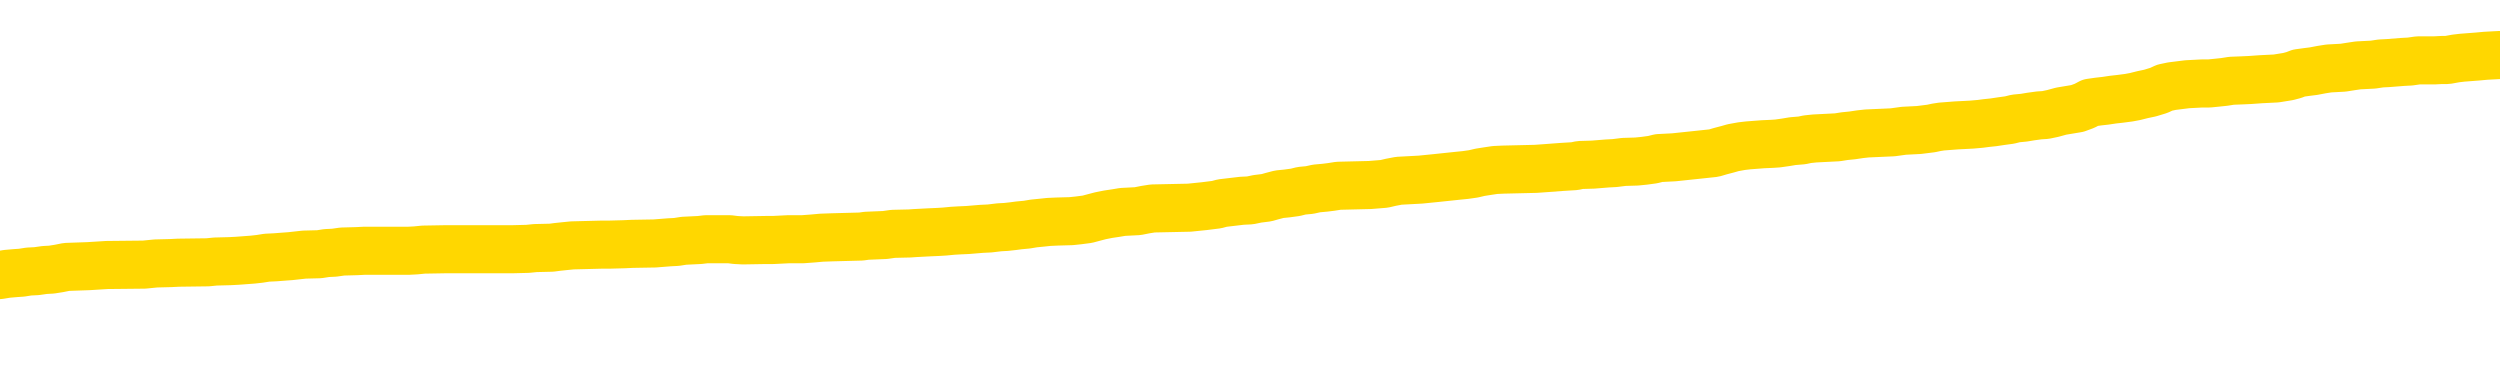 <svg xmlns="http://www.w3.org/2000/svg" version="1.1" viewBox="0 0 6500 1000">
	<path fill="none" stroke="gold" stroke-width="125" stroke-linecap="round" stroke-linejoin="round" d="M0 285258  L-1337933 285258 L-1337749 285257 L-1337259 285255 L-1336965 285253 L-1336654 285251 L-1336420 285249 L-1336366 285247 L-1336307 285244 L-1336154 285243 L-1336113 285240 L-1335981 285239 L-1335688 285238 L-1335147 285238 L-1334537 285237 L-1334489 285237 L-1333849 285235 L-1333816 285235 L-1333290 285235 L-1333158 285234 L-1332767 285231 L-1332439 285229 L-1332322 285226 L-1332111 285224 L-1331394 285224 L-1330824 285222 L-1330717 285222 L-1330542 285221 L-1330321 285219 L-1329919 285217 L-1329894 285215 L-1328966 285212 L-1328878 285210 L-1328796 285207 L-1328726 285204 L-1328429 285203 L-1328277 285201 L-1326386 285202 L-1326286 285202 L-1326023 285202 L-1325730 285203 L-1325588 285201 L-1325339 285201 L-1325304 285199 L-1325145 285198 L-1324682 285195 L-1324429 285194 L-1324217 285192 L-1323965 285190 L-1323616 285189 L-1322689 285186 L-1322595 285184 L-1322185 285183 L-1321014 285180 L-1319825 285179 L-1319732 285176 L-1319705 285174 L-1319439 285171 L-1319140 285168 L-1319011 285166 L-1318974 285163 L-1318159 285163 L-1317775 285164 L-1316715 285166 L-1316654 285166 L-1316388 285192 L-1315917 285216 L-1315725 285240 L-1315461 285265 L-1315124 285264 L-1314989 285262 L-1314533 285261 L-1313790 285260 L-1313772 285258 L-1313607 285256 L-1313539 285256 L-1313023 285255 L-1311994 285255 L-1311798 285253 L-1311309 285252 L-1310947 285251 L-1310539 285251 L-1310153 285252 L-1308450 285252 L-1308352 285252 L-1308280 285252 L-1308218 285252 L-1308034 285251 L-1307698 285251 L-1307057 285249 L-1306980 285248 L-1306919 285248 L-1306732 285247 L-1306653 285247 L-1306476 285246 L-1306456 285244 L-1306226 285244 L-1305839 285243 L-1304950 285243 L-1304911 285242 L-1304822 285240 L-1304795 285238 L-1303787 285237 L-1303637 285234 L-1303613 285233 L-1303480 285231 L-1303440 285230 L-1302182 285229 L-1302124 285229 L-1301584 285228 L-1301532 285228 L-1301485 285228 L-1301090 285226 L-1300951 285225 L-1300751 285224 L-1300604 285224 L-1300439 285224 L-1300163 285225 L-1299804 285225 L-1299251 285224 L-1298607 285222 L-1298348 285220 L-1298194 285219 L-1297793 285217 L-1297753 285216 L-1297632 285215 L-1297571 285216 L-1297557 285216 L-1297463 285216 L-1297170 285215 L-1297018 285210 L-1296688 285207 L-1296610 285204 L-1296534 285203 L-1296308 285199 L-1296241 285197 L-1296013 285194 L-1295961 285192 L-1295796 285190 L-1294790 285189 L-1294607 285188 L-1294056 285186 L-1293663 285184 L-1293266 285183 L-1292416 285180 L-1292337 285179 L-1291758 285177 L-1291317 285177 L-1291076 285176 L-1290919 285176 L-1290518 285174 L-1290497 285174 L-1290053 285172 L-1289647 285171 L-1289511 285168 L-1289336 285166 L-1289200 285163 L-1288949 285161 L-1287950 285159 L-1287867 285158 L-1287732 285157 L-1287693 285155 L-1286803 285154 L-1286588 285153 L-1286144 285152 L-1286027 285150 L-1285970 285149 L-1285294 285149 L-1285194 285148 L-1285165 285148 L-1283823 285146 L-1283417 285145 L-1283378 285144 L-1282450 285143 L-1282351 285141 L-1282218 285140 L-1281814 285139 L-1281788 285137 L-1281695 285136 L-1281479 285135 L-1281068 285132 L-1279914 285130 L-1279622 285127 L-1279594 285125 L-1278986 285123 L-1278736 285121 L-1278716 285119 L-1277786 285118 L-1277735 285116 L-1277613 285114 L-1277595 285112 L-1277439 285110 L-1277264 285108 L-1277127 285107 L-1277071 285105 L-1276963 285104 L-1276878 285103 L-1276645 285101 L-1276570 285100 L-1276261 285099 L-1276143 285098 L-1275974 285096 L-1275882 285095 L-1275780 285095 L-1275756 285094 L-1275679 285094 L-1275581 285091 L-1275215 285090 L-1275110 285089 L-1274606 285087 L-1274155 285086 L-1274116 285085 L-1274092 285083 L-1274052 285082 L-1273923 285081 L-1273822 285080 L-1273381 285078 L-1273098 285077 L-1272506 285076 L-1272376 285074 L-1272101 285072 L-1271949 285070 L-1271795 285069 L-1271710 285067 L-1271632 285065 L-1271446 285064 L-1271396 285064 L-1271368 285063 L-1271289 285061 L-1271266 285060 L-1270982 285058 L-1270378 285055 L-1269383 285054 L-1269085 285052 L-1268351 285051 L-1268107 285050 L-1268017 285049 L-1267439 285047 L-1266741 285046 L-1265989 285045 L-1265670 285043 L-1265287 285041 L-1265210 285040 L-1264576 285038 L-1264390 285037 L-1264303 285037 L-1264173 285037 L-1263860 285036 L-1263811 285034 L-1263669 285033 L-1263647 285032 L-1262680 285031 L-1262134 285029 L-1261656 285029 L-1261595 285029 L-1261271 285029 L-1261250 285028 L-1261187 285028 L-1260977 285027 L-1260900 285025 L-1260846 285024 L-1260823 285023 L-1260784 285022 L-1260768 285020 L-1260011 285019 L-1259995 285018 L-1259195 285016 L-1259043 285015 L-1258137 285014 L-1257631 285013 L-1257402 285010 L-1257361 285010 L-1257245 285009 L-1257069 285007 L-1256315 285009 L-1256180 285007 L-1256016 285006 L-1255698 285005 L-1255521 285002 L-1254499 285000 L-1254476 284997 L-1254225 284996 L-1254012 284993 L-1253378 284992 L-1253140 284989 L-1253107 284987 L-1252929 284984 L-1252849 284982 L-1252759 284980 L-1252695 284978 L-1252255 284975 L-1252231 284974 L-1251690 284973 L-1251434 284971 L-1250940 284970 L-1250062 284969 L-1250026 284967 L-1249973 284966 L-1249932 284965 L-1249815 284964 L-1249538 284962 L-1249331 284960 L-1249134 284957 L-1249111 284955 L-1249060 284952 L-1249021 284951 L-1248943 284949 L-1248346 284947 L-1248286 284946 L-1248182 284944 L-1248028 284943 L-1247396 284942 L-1246715 284940 L-1246412 284938 L-1246066 284937 L-1245868 284935 L-1245820 284933 L-1245499 284931 L-1244872 284930 L-1244725 284929 L-1244689 284928 L-1244631 284926 L-1244554 284924 L-1244313 284924 L-1244225 284922 L-1244131 284921 L-1243837 284920 L-1243703 284919 L-1243643 284917 L-1243606 284915 L-1243333 284915 L-1242327 284913 L-1242152 284912 L-1242101 284912 L-1241808 284911 L-1241616 284908 L-1241283 284907 L-1240776 284906 L-1240214 284903 L-1240199 284901 L-1240183 284899 L-1240082 284897 L-1239968 284894 L-1239929 284892 L-1239891 284890 L-1239825 284890 L-1239797 284889 L-1239658 284890 L-1239366 284890 L-1239316 284890 L-1239210 284890 L-1238946 284889 L-1238481 284888 L-1238336 284888 L-1238282 284885 L-1238225 284884 L-1238034 284883 L-1237668 284881 L-1237454 284881 L-1237259 284881 L-1237201 284881 L-1237142 284879 L-1236988 284877 L-1236719 284876 L-1236289 284883 L-1236274 284883 L-1236197 284881 L-1236132 284880 L-1236003 284871 L-1235979 284870 L-1235695 284868 L-1235648 284867 L-1235593 284866 L-1235131 284864 L-1235092 284864 L-1235051 284863 L-1234861 284862 L-1234380 284861 L-1233893 284859 L-1233877 284858 L-1233839 284857 L-1233582 284855 L-1233505 284853 L-1233275 284852 L-1233259 284849 L-1232965 284846 L-1232522 284845 L-1232076 284844 L-1231571 284843 L-1231417 284841 L-1231131 284840 L-1231090 284837 L-1230759 284836 L-1230537 284835 L-1230020 284832 L-1229945 284831 L-1229697 284828 L-1229502 284826 L-1229443 284825 L-1228666 284823 L-1228592 284823 L-1228361 284822 L-1228345 284822 L-1228283 284821 L-1228087 284819 L-1227623 284819 L-1227600 284818 L-1227470 284818 L-1226169 284818 L-1226153 284818 L-1226076 284817 L-1225982 284817 L-1225765 284817 L-1225613 284816 L-1225434 284817 L-1225380 284818 L-1225093 284819 L-1225054 284819 L-1224684 284819 L-1224244 284819 L-1224061 284819 L-1223740 284818 L-1223445 284818 L-1222999 284816 L-1222927 284814 L-1222464 284812 L-1222027 284810 L-1221845 284809 L-1220390 284807 L-1220259 284805 L-1219801 284803 L-1219575 284801 L-1219189 284799 L-1218672 284796 L-1217718 284794 L-1216924 284791 L-1216250 284790 L-1215824 284787 L-1215513 284786 L-1215283 284782 L-1214600 284778 L-1214587 284774 L-1214377 284769 L-1214355 284768 L-1214180 284765 L-1213230 284764 L-1212962 284761 L-1212147 284760 L-1211836 284758 L-1211799 284756 L-1211742 284754 L-1211125 284752 L-1210487 284750 L-1208861 284749 L-1208187 284747 L-1207545 284747 L-1207467 284747 L-1207411 284747 L-1207375 284747 L-1207347 284746 L-1207235 284743 L-1207217 284742 L-1207194 284741 L-1207041 284740 L-1206987 284737 L-1206909 284736 L-1206790 284734 L-1206693 284733 L-1206575 284732 L-1206306 284729 L-1206036 284728 L-1206019 284725 L-1205819 284724 L-1205672 284722 L-1205445 284720 L-1205311 284719 L-1205002 284718 L-1204942 284716 L-1204589 284714 L-1204240 284713 L-1204140 284711 L-1204075 284709 L-1204015 284707 L-1203631 284705 L-1203250 284704 L-1203146 284702 L-1202886 284701 L-1202614 284698 L-1202455 284697 L-1202423 284696 L-1202361 284695 L-1202219 284693 L-1202035 284692 L-1201991 284691 L-1201703 284691 L-1201687 284689 L-1201454 284689 L-1201393 284688 L-1201354 284688 L-1200775 284687 L-1200641 284686 L-1200618 284680 L-1200599 284671 L-1200582 284661 L-1200566 284651 L-1200542 284640 L-1200525 284633 L-1200504 284624 L-1200487 284615 L-1200464 284610 L-1200447 284604 L-1200426 284601 L-1200409 284598 L-1200360 284594 L-1200288 284590 L-1200253 284584 L-1200229 284579 L-1200194 284573 L-1200152 284568 L-1200115 284566 L-1200100 284561 L-1200075 284557 L-1200038 284554 L-1200021 284550 L-1199998 284548 L-1199981 284545 L-1199962 284543 L-1199946 284540 L-1199917 284536 L-1199891 284532 L-1199845 284531 L-1199829 284528 L-1199787 284527 L-1199739 284525 L-1199668 284522 L-1199653 284519 L-1199637 284517 L-1199575 284516 L-1199536 284514 L-1199496 284513 L-1199330 284512 L-1199265 284510 L-1199249 284509 L-1199205 284507 L-1199147 284505 L-1198934 284504 L-1198901 284503 L-1198858 284501 L-1198780 284500 L-1198243 284499 L-1198165 284498 L-1198060 284495 L-1197972 284494 L-1197795 284492 L-1197445 284491 L-1197289 284490 L-1196851 284488 L-1196694 284487 L-1196565 284486 L-1195861 284483 L-1195660 284482 L-1194699 284479 L-1194217 284478 L-1194118 284478 L-1194025 284477 L-1193780 284476 L-1193707 284474 L-1193264 284472 L-1193168 284470 L-1193153 284469 L-1193137 284468 L-1193112 284467 L-1192646 284465 L-1192429 284464 L-1192290 284463 L-1191996 284461 L-1191907 284460 L-1191866 284459 L-1191836 284458 L-1191664 284456 L-1191605 284455 L-1191529 284454 L-1191448 284452 L-1191378 284452 L-1191069 284451 L-1190984 284450 L-1190770 284449 L-1190735 284447 L-1190052 284446 L-1189953 284445 L-1189748 284443 L-1189701 284442 L-1189423 284441 L-1189361 284440 L-1189344 284437 L-1189266 284436 L-1188957 284433 L-1188933 284432 L-1188879 284429 L-1188856 284428 L-1188734 284427 L-1188598 284424 L-1188354 284423 L-1188228 284423 L-1187582 284422 L-1187566 284422 L-1187541 284422 L-1187361 284419 L-1187284 284418 L-1187193 284416 L-1186765 284415 L-1186349 284414 L-1185956 284411 L-1185877 284410 L-1185858 284409 L-1185495 284407 L-1185259 284406 L-1185030 284405 L-1184717 284404 L-1184639 284402 L-1184559 284400 L-1184381 284397 L-1184365 284396 L-1184100 284393 L-1184019 284392 L-1183789 284391 L-1183563 284389 L-1183248 284389 L-1183072 284388 L-1182711 284388 L-1182320 284387 L-1182250 284384 L-1182186 284383 L-1182046 284380 L-1181994 284379 L-1181893 284376 L-1181391 284375 L-1181194 284374 L-1180947 284373 L-1180761 284371 L-1180462 284370 L-1180386 284369 L-1180220 284366 L-1179335 284365 L-1179307 284362 L-1179184 284360 L-1178605 284358 L-1178527 284357 L-1177814 284357 L-1177502 284357 L-1177289 284357 L-1177272 284357 L-1176885 284357 L-1176360 284355 L-1175914 284353 L-1175585 284352 L-1175432 284351 L-1175106 284351 L-1174927 284349 L-1174846 284349 L-1174640 284347 L-1174464 284346 L-1173535 284344 L-1172646 284343 L-1172607 284342 L-1172379 284342 L-1172000 284340 L-1171212 284339 L-1170978 284338 L-1170902 284337 L-1170544 284335 L-1169973 284333 L-1169706 284331 L-1169319 284330 L-1169216 284330 L-1169046 284330 L-1168427 284330 L-1168216 284330 L-1167908 284330 L-1167855 284329 L-1167727 284328 L-1167674 284326 L-1167555 284325 L-1167219 284322 L-1166260 284321 L-1166128 284319 L-1165927 284317 L-1165295 284316 L-1164984 284315 L-1164570 284313 L-1164543 284312 L-1164397 284311 L-1163977 284310 L-1162645 284310 L-1162598 284308 L-1162469 284306 L-1162452 284304 L-1161874 284302 L-1161669 284301 L-1161639 284299 L-1161598 284298 L-1161541 284297 L-1161503 284295 L-1161425 284294 L-1161282 284293 L-1160828 284291 L-1160709 284290 L-1160424 284289 L-1160052 284288 L-1159955 284286 L-1159629 284285 L-1159274 284284 L-1159104 284282 L-1159057 284281 L-1158948 284280 L-1158859 284279 L-1158831 284277 L-1158755 284275 L-1158451 284273 L-1158417 284271 L-1158346 284270 L-1157978 284268 L-1157642 284267 L-1157561 284267 L-1157342 284266 L-1157170 284264 L-1157143 284263 L-1156645 284262 L-1156096 284259 L-1155216 284258 L-1155117 284255 L-1155040 284254 L-1154766 284253 L-1154519 284250 L-1154445 284249 L-1154383 284246 L-1154264 284245 L-1154222 284244 L-1154112 284243 L-1154035 284240 L-1153334 284239 L-1153089 284237 L-1153049 284236 L-1152893 284235 L-1152293 284235 L-1152067 284235 L-1151975 284235 L-1151499 284235 L-1150902 284232 L-1150382 284231 L-1150361 284230 L-1150216 284228 L-1149896 284228 L-1149354 284228 L-1149122 284228 L-1148951 284228 L-1148465 284227 L-1148237 284226 L-1148152 284225 L-1147806 284223 L-1147480 284223 L-1146957 284222 L-1146630 284221 L-1146029 284219 L-1145832 284217 L-1145780 284216 L-1145739 284214 L-1145458 284213 L-1144774 284210 L-1144464 284209 L-1144439 284207 L-1144247 284205 L-1144025 284204 L-1143939 284203 L-1143275 284200 L-1143251 284199 L-1143029 284196 L-1142699 284195 L-1142347 284192 L-1142142 284191 L-1141910 284188 L-1141652 284187 L-1141462 284185 L-1141415 284183 L-1141188 284182 L-1141153 284181 L-1140997 284179 L-1140782 284178 L-1140609 284177 L-1140518 284176 L-1140241 284174 L-1139997 284173 L-1139681 284172 L-1139255 284172 L-1139218 284172 L-1138735 284172 L-1138501 284172 L-1138289 284170 L-1138063 284169 L-1137513 284169 L-1137266 284168 L-1136432 284168 L-1136376 284167 L-1136355 284165 L-1136197 284164 L-1135735 284163 L-1135695 284161 L-1135355 284159 L-1135221 284158 L-1134999 284156 L-1134426 284155 L-1133955 284154 L-1133760 284152 L-1133567 284151 L-1133378 284150 L-1133276 284149 L-1132908 284147 L-1132861 284146 L-1132780 284145 L-1131486 284143 L-1131438 284142 L-1131170 284142 L-1131025 284142 L-1130474 284142 L-1130357 284141 L-1130275 284140 L-1129916 284138 L-1129692 284137 L-1129411 284136 L-1129082 284133 L-1128574 284132 L-1128461 284131 L-1128383 284129 L-1128218 284128 L-1127924 284128 L-1127455 284128 L-1127259 284129 L-1127208 284129 L-1126558 284128 L-1126437 284127 L-1125982 284127 L-1125947 284125 L-1125478 284124 L-1125368 284123 L-1125351 284122 L-1125135 284122 L-1124954 284120 L-1124423 284120 L-1123393 284120 L-1123194 284119 L-1122735 284118 L-1121787 284115 L-1121688 284114 L-1121334 284111 L-1121274 284110 L-1121259 284109 L-1121224 284107 L-1120855 284106 L-1120735 284105 L-1120493 284104 L-1120329 284102 L-1120141 284101 L-1120021 284100 L-1118950 284097 L-1118092 284096 L-1117880 284093 L-1117782 284092 L-1117608 284089 L-1117275 284088 L-1117203 284087 L-1117146 284085 L-1116970 284085 L-1116581 284084 L-1116346 284083 L-1116235 284082 L-1116118 284080 L-1115137 284079 L-1115111 284078 L-1114517 284075 L-1114485 284075 L-1114336 284074 L-1114052 284073 L-1113140 284073 L-1112194 284073 L-1112041 284071 L-1111938 284071 L-1111806 284070 L-1111663 284069 L-1111637 284067 L-1111523 284066 L-1111304 284065 L-1110623 284064 L-1110494 284062 L-1110190 284061 L-1109951 284058 L-1109618 284057 L-1108979 284056 L-1108637 284053 L-1108575 284052 L-1108419 284052 L-1107498 284052 L-1107027 284052 L-1106984 284052 L-1106971 284051 L-1106930 284049 L-1106907 284048 L-1106881 284047 L-1106737 284046 L-1106314 284044 L-1105979 284044 L-1105788 284043 L-1105359 284043 L-1105171 284042 L-1104782 284039 L-1104248 284038 L-1103875 284037 L-1103854 284037 L-1103604 284035 L-1103486 284034 L-1103410 284033 L-1103274 284031 L-1103235 284030 L-1103155 284029 L-1102760 284028 L-1102265 284026 L-1102153 284024 L-1101980 284022 L-1101671 284021 L-1101224 284020 L-1100901 284019 L-1100758 284016 L-1100331 284013 L-1100178 284011 L-1100123 284008 L-1099309 284007 L-1099289 284006 L-1098917 284004 L-1098861 284004 L-1097732 284003 L-1097664 284003 L-1097105 284002 L-1096911 284000 L-1096774 283999 L-1096541 283998 L-1096194 283997 L-1096159 283994 L-1096124 283993 L-1096056 283990 L-1095707 283989 L-1095535 283988 L-1095050 283986 L-1095033 283985 L-1094708 283984 L-1094551 283982 L-1093410 283980 L-1093385 283979 L-1093193 283976 L-1093000 283975 L-1092750 283973 L-1092733 283972 L-1091712 283971 L-1091415 283970 L-1091339 283968 L-1091203 283966 L-1091027 283964 L-1090451 283962 L-1090235 283961 L-1090171 283959 L-1090041 283958 L-1090004 283955 L-1089480 283954 L-1089343 284461 L-1089328 284461 L-1089305 284461 L-1089285 284461 L-1089058 283953 L-1088282 283953 L-1088241 283953 L-1087873 283953 L-1087794 283952 L-1087742 283950 L-1087069 283949 L-1086327 283948 L-1085902 283948 L-1085454 283946 L-1084393 283945 L-1084081 283943 L-1083671 283943 L-1083599 283941 L-1083075 283941 L-1082980 283941 L-1082962 283941 L-1082517 283940 L-1082332 283937 L-1081552 283935 L-1080879 283934 L-1080467 283930 L-1080235 283927 L-1080095 283926 L-1080013 283923 L-1079993 283922 L-1079917 283922 L-1079789 283921 L-1079472 283922 L-1079247 283922 L-1078922 283921 L-1078860 283921 L-1078490 283921 L-1078457 283921 L-1078249 283921 L-1077581 283921 L-1077504 283921 L-1077346 283918 L-1077235 283918 L-1076909 283917 L-1076754 283916 L-1076413 283916 L-1076356 283913 L-1076017 283910 L-1075814 283909 L-1075761 283906 L-1074385 283905 L-1074255 283904 L-1073821 283903 L-1073501 283901 L-1072673 283899 L-1072550 283897 L-1071819 283895 L-1071663 283892 L-1071623 283891 L-1071569 283890 L-1071546 283888 L-1071432 283887 L-1071135 283886 L-1070845 283885 L-1070791 283883 L-1070670 283882 L-1070640 283881 L-1070541 283879 L-1070097 283879 L-1069945 283878 L-1069110 283878 L-1068567 283877 L-1068233 283877 L-1068217 283876 L-1068141 283874 L-1068025 283873 L-1067831 283872 L-1067566 283870 L-1066732 283869 L-1066636 283868 L-1066114 283867 L-1066072 283865 L-1065973 283864 L-1065145 283864 L-1065010 283863 L-1064671 283863 L-1064117 283861 L-1063737 283860 L-1063574 283859 L-1063264 283858 L-1062452 283856 L-1062146 283855 L-1061877 283855 L-1061556 283855 L-1061235 283856 L-1060959 283856 L-1060131 283854 L-1060036 283852 L-1059943 283849 L-1059839 283845 L-1059452 283841 L-1058972 283838 L-1058955 283837 L-1058837 283836 L-1058469 283833 L-1058374 283832 L-1057540 283829 L-1057463 283828 L-1057164 283827 L-1057073 283825 L-1056666 283823 L-1056555 283820 L-1055856 283819 L-1055383 283818 L-1055323 283816 L-1055104 283814 L-1054830 283812 L-1054717 283811 L-1053690 283810 L-1053303 283809 L-1053283 283807 L-1052950 283806 L-1052706 283805 L-1052273 283803 L-1052162 283802 L-1052045 283801 L-1051593 283798 L-1051003 283797 L-1050666 283796 L-1048773 283794 L-1048660 283792 L-1048448 283791 L-1047130 283789 L-1047023 283500 L-1046957 283214 L-1046921 282950 L-1046859 282950 L-1046360 283237 L-1045685 283520 L-1045663 283782 L-1045392 283779 L-1044424 283779 L-1043735 283778 L-1043573 283776 L-1043032 283775 L-1042942 283774 L-1041923 283773 L-1040975 283770 L-1040610 283771 L-1040507 283773 L-1039919 283773 L-1039859 283773 L-1039759 283771 L-1039318 283769 L-1039211 283767 L-1038769 283766 L-1037769 283762 L-1037513 283758 L-1037410 283755 L-1037280 283752 L-1036913 283749 L-1036333 283747 L-1036302 283746 L-1035986 283744 L-1034003 283743 L-1033887 283742 L-1033820 283742 L-1033461 283740 L-1031842 283739 L-1031665 283739 L-1031520 283739 L-1030698 283740 L-1030645 283742 L-1030591 283742 L-1030157 283742 L-1029176 283743 L-1029102 283743 L-1028018 283742 L-1027805 283742 L-1027088 283739 L-1026700 283738 L-1026481 283735 L-1026162 283733 L-1025668 283730 L-1025540 283729 L-1025311 283726 L-1025079 283724 L-1025020 283722 L-1024730 283721 L-1024458 283719 L-1023428 283717 L-1021763 283716 L-1021344 283715 L-1021207 283713 L-1021051 283713 L-1020745 283712 L-1020517 283709 L-1020359 283708 L-1020200 283706 L-1020030 283703 L-1019983 283702 L-1019930 283700 L-1019908 283700 L-1019522 283699 L-1019272 283699 L-1019002 283699 L-1018841 283699 L-1018751 283699 L-1017093 283699 L-1016927 283700 L-1016547 283699 L-1016087 283699 L-1015478 283697 L-1014385 283695 L-1013953 283694 L-1013922 283693 L-1013860 283691 L-1013842 283690 L-1012139 283689 L-1012097 283688 L-1011630 283686 L-1011443 283685 L-1011411 283682 L-1010816 283681 L-1010766 283680 L-1010443 283679 L-1010393 283677 L-1010182 283676 L-1010164 283675 L-1009898 283672 L-1009845 283671 L-1009376 283670 L-1008866 283667 L-1008787 283667 L-1008493 283666 L-1008477 283664 L-1008438 283663 L-1008367 283662 L-1008210 283661 L-1007264 283661 L-1007207 283661 L-1006686 283661 L-1006494 283659 L-1006393 283659 L-1006167 283658 L-1005657 283658 L-1005269 283693 L-1005200 283693 L-1004851 283691 L-1004494 283690 L-1003366 283653 L-1003314 283650 L-1003088 283649 L-1003054 283648 L-1002929 283645 L-1002831 283645 L-1002566 283645 L-1001826 283646 L-1001247 283646 L-1000954 283646 L-1000248 283646 L-1000069 283645 L-1000046 283645 L-999410 283644 L-999098 283643 L-998702 283643 L-998672 283641 L-998651 283640 L-998498 283639 L-997813 283639 L-997796 283639 L-997456 283639 L-997184 283637 L-997146 283636 L-997090 283634 L-997068 283632 L-996996 283631 L-996664 283630 L-996558 283628 L-996529 283626 L-996331 283625 L-996179 283623 L-995310 283622 L-994748 283619 L-994732 283619 L-994631 283618 L-994528 283619 L-994382 283619 L-994304 283619 L-994266 283618 L-994210 283617 L-994137 283615 L-993992 283614 L-993510 283614 L-993106 283613 L-992239 283614 L-992220 283614 L-991962 283614 L-991885 283614 L-991856 283613 L-991846 283610 L-991829 283609 L-991536 283608 L-991496 283606 L-991424 283605 L-991351 283604 L-991146 283603 L-990986 283599 L-990684 283595 L-990607 283590 L-990590 283586 L-990373 283583 L-990142 283583 L-990032 283585 L-989663 283586 L-989504 283586 L-989273 283586 L-989104 283586 L-988959 283585 L-988827 283583 L-987552 283581 L-987148 283578 L-987087 283577 L-986970 283574 L-986545 283573 L-986530 283570 L-986468 283569 L-986195 283567 L-986082 283565 L-985800 283563 L-985523 283561 L-985098 283559 L-985075 283558 L-984997 283556 L-984872 283555 L-984285 283554 L-983894 283552 L-983558 283551 L-982969 283550 L-982867 283550 L-982696 283549 L-982560 283549 L-981732 283547 L-980547 283546 L-980511 283545 L-980456 283545 L-980235 283543 L-980030 283543 L-979875 283543 L-979619 283542 L-979542 283541 L-978999 283540 L-978963 283538 L-978714 283537 L-978327 283536 L-977501 283534 L-977143 283533 L-976832 283533 L-976574 283532 L-976351 283531 L-975945 283529 L-975828 283528 L-975645 283527 L-975592 283527 L-975403 283525 L-975232 283524 L-975204 283523 L-974923 283521 L-974613 283520 L-974475 283519 L-974165 283518 L-973971 283518 L-973956 283516 L-973236 283516 L-973103 283514 L-972805 283512 L-972714 283511 L-972114 283511 L-972075 283510 L-971997 283509 L-971377 283507 L-971225 283505 L-971185 283503 L-970874 283502 L-970682 283501 L-970489 283498 L-970433 283496 L-970125 283494 L-970073 283493 L-970018 283494 L-969992 283494 L-969867 283494 L-969057 283493 L-968980 283492 L-968440 283491 L-968171 283489 L-967512 283488 L-966604 283487 L-966363 283485 L-965830 283484 L-965613 283483 L-964506 283484 L-964455 283484 L-963680 283484 L-963132 283483 L-963021 283482 L-962868 283479 L-962813 283478 L-962647 283476 L-962270 283475 L-961823 283474 L-961768 283473 L-961614 283471 L-960934 283470 L-960713 283469 L-960196 283467 L-959347 283465 L-959331 283464 L-957540 283462 L-956985 283461 L-956868 283460 L-955862 283458 L-955826 283457 L-955593 283457 L-955500 283457 L-955460 283457 L-955128 283456 L-954776 283455 L-954511 283452 L-954225 283451 L-953914 283448 L-953660 283446 L-953566 283444 L-953076 283443 L-952869 283442 L-952303 283440 L-952189 283442 L-951838 283440 L-951786 283440 L-951746 283440 L-951143 283438 L-950409 283435 L-949828 283433 L-949592 283430 L-949052 283426 L-948899 283424 L-948397 283422 L-948188 283420 L-948165 283420 L-948106 283418 L-947143 283418 L-946966 283417 L-946524 283416 L-946500 283413 L-946345 283412 L-946263 283412 L-946113 283413 L-945466 283413 L-945416 283412 L-944296 283411 L-943312 283409 L-943250 283408 L-942530 283407 L-941665 283406 L-941286 283404 L-941067 283404 L-940308 283403 L-940256 283402 L-939947 283399 L-939095 283399 L-938902 283398 L-938725 283397 L-938501 283397 L-938374 283395 L-938182 283395 L-937950 283394 L-937780 283395 L-937494 283394 L-937214 283394 L-937131 283393 L-936961 283391 L-936944 283389 L-936790 283388 L-936751 283386 L-935975 283385 L-935899 283385 L-935667 283382 L-935240 283381 L-934894 283380 L-934311 283379 L-934043 283379 L-933784 283379 L-933654 283376 L-933638 283375 L-933524 283373 L-933500 283372 L-933266 283371 L-933230 283370 L-931914 283370 L-931858 283368 L-931179 283366 L-930607 283366 L-930481 283366 L-930328 283366 L-930251 283366 L-929939 283363 L-929666 283362 L-929577 283359 L-929476 283359 L-928548 283358 L-928471 283358 L-928107 283358 L-928083 283357 L-928046 283355 L-927271 283353 L-927179 283352 L-927039 283350 L-926637 283349 L-926376 283349 L-926132 283350 L-925918 283349 L-925838 283349 L-925761 283349 L-925685 283349 L-925498 283350 L-925431 283350 L-925182 283350 L-925127 283349 L-924989 283348 L-924910 283345 L-924796 283344 L-924573 283343 L-924409 283341 L-924368 283340 L-924198 283339 L-923828 283337 L-923813 283336 L-923697 283335 L-922975 283334 L-922939 283332 L-922807 283332 L-922459 283331 L-922047 283331 L-922011 283331 L-921933 283330 L-921894 283328 L-921530 283327 L-921326 283326 L-921311 283324 L-920966 283323 L-920617 283323 L-920291 283323 L-920190 283322 L-920037 283322 L-919842 283321 L-919611 283321 L-919518 283321 L-919363 283321 L-919285 283321 L-919245 283319 L-919131 283318 L-919108 283317 L-918857 283317 L-918718 283314 L-918140 283310 L-917312 283308 L-916825 283305 L-916703 283304 L-916665 283303 L-916652 283301 L-916500 283299 L-916399 283296 L-916166 283295 L-915776 283292 L-915471 283291 L-915456 283290 L-915285 283288 L-915046 283286 L-914450 283286 L-913846 283285 L-913807 283285 L-913766 283285 L-913613 283283 L-913560 283282 L-913497 283281 L-913429 283279 L-913374 283277 L-913349 283276 L-913302 283274 L-913208 283272 L-913071 283270 L-912917 283269 L-912785 283268 L-912745 283268 L-912709 283267 L-912647 283265 L-912374 283263 L-912059 283261 L-912018 283259 L-911933 283258 L-911756 283256 L-911518 283255 L-911161 283254 L-911131 283252 L-910562 283251 L-910439 283250 L-910203 283249 L-910180 283249 L-909899 283247 L-909613 283247 L-909358 283247 L-908786 283246 L-908489 283245 L-908413 283243 L-907714 283242 L-907636 283241 L-907601 283240 L-907575 283238 L-907524 283236 L-907330 283234 L-907189 283232 L-907154 283230 L-907113 283229 L-906518 283228 L-906286 283227 L-906002 283236 L-905948 283243 L-905874 283252 L-905796 283260 L-905560 283258 L-905316 283256 L-905180 283255 L-905074 283254 L-904994 283252 L-904607 283250 L-904480 283249 L-904327 283247 L-904290 283246 L-904144 283245 L-903922 283243 L-903748 283242 L-903679 283241 L-902858 283238 L-902842 283238 L-902547 283237 L-901759 283236 L-901449 283236 L-901303 283234 L-901075 283233 L-900874 283230 L-899937 283229 L-899901 283228 L-899878 283227 L-899837 283224 L-899569 283223 L-898972 283221 L-898908 283220 L-898873 283219 L-898856 283218 L-898161 283218 L-897960 283218 L-897928 283218 L-897594 283218 L-897486 283216 L-896862 283214 L-896358 283212 L-896320 283210 L-895878 283210 L-895782 283209 L-895623 283209 L-895310 283209 L-895298 283209 L-894857 283210 L-894376 283211 L-894246 283211 L-893926 283211 L-893858 283210 L-893554 283210 L-893378 283209 L-893184 283207 L-892942 283205 L-892744 283202 L-892718 283200 L-892140 283198 L-892070 283197 L-891661 283196 L-891606 283194 L-891560 283193 L-891196 283192 L-891050 283191 L-890845 283189 L-890748 283189 L-890593 283188 L-890532 283187 L-890384 283184 L-890283 283183 L-889727 283183 L-889704 283185 L-889532 283187 L-888990 283188 L-888929 283188 L-888876 283185 L-888847 283183 L-888776 283182 L-888759 283179 L-888696 283178 L-888659 283175 L-888505 283174 L-888179 283173 L-887613 283171 L-887598 283170 L-887536 283167 L-887435 283165 L-887389 283165 L-887146 283164 L-886724 283164 L-886569 283164 L-884827 283161 L-884286 283160 L-883342 283158 L-882933 283157 L-882392 283155 L-882196 283153 L-882027 283152 L-881731 283151 L-881617 283149 L-881601 283149 L-881447 283148 L-881307 283147 L-881230 283144 L-881098 283144 L-880750 283144 L-880380 283146 L-879782 283146 L-879606 283146 L-879450 283144 L-879181 283143 L-879029 283143 L-878738 283147 L-878715 283149 L-878632 283152 L-878404 283155 L-877704 283153 L-877578 283152 L-877147 283151 L-877052 283149 L-875847 283149 L-875798 283148 L-875505 283148 L-875101 283147 L-874826 283144 L-874806 283143 L-874689 283142 L-874613 283140 L-874431 283139 L-873951 283138 L-873500 283135 L-873090 283134 L-873059 283133 L-872641 283131 L-872527 283131 L-872409 283131 L-872393 283131 L-872199 283130 L-872178 283127 L-871945 283126 L-871502 283125 L-871183 283122 L-870718 283122 L-870552 283121 L-870398 283120 L-870242 283120 L-869788 283120 L-869469 283120 L-869414 283121 L-869043 283121 L-869005 283122 L-868679 283122 L-868562 283121 L-868464 283120 L-868138 283117 L-867750 283116 L-867490 283115 L-867131 283112 L-866875 283111 L-864705 283109 L-864655 283108 L-864633 283107 L-864221 283107 L-864160 283107 L-864089 283108 L-863859 283108 L-863548 283107 L-863245 283104 L-863200 283103 L-862892 283102 L-862760 283100 L-862543 283099 L-861831 283098 L-861676 283098 L-861537 283097 L-861389 283097 L-861367 283097 L-861173 283095 L-861148 283094 L-861057 283093 L-861035 283091 L-861018 283090 L-860918 283089 L-859990 283088 L-859532 283088 L-858440 283085 L-858017 283085 L-857613 283084 L-857575 283082 L-857321 283081 L-856547 283079 L-856530 283077 L-856506 283076 L-856313 283075 L-855576 283073 L-855307 283072 L-855267 283071 L-854868 283068 L-854843 283067 L-854054 283066 L-853374 283064 L-852003 283063 L-851733 283062 L-851684 283061 L-851146 283058 L-851113 283057 L-851012 283054 L-850688 283053 L-850608 283052 L-850340 283052 L-849427 283050 L-849288 283050 L-849039 283048 L-848494 283048 L-848072 283046 L-847879 283045 L-847863 283045 L-847726 283043 L-847632 283041 L-847504 283040 L-847244 283039 L-847220 283036 L-847128 283035 L-846818 283033 L-846758 283032 L-846641 283032 L-846291 283032 L-845480 283032 L-845249 283030 L-844420 283030 L-844188 283027 L-843972 283026 L-843453 283026 L-842815 283024 L-842399 283023 L-842076 283022 L-841596 283021 L-841170 283021 L-841109 283019 L-840760 283019 L-840720 283018 L-840706 283017 L-840606 283014 L-840561 283014 L-840076 283013 L-839274 283013 L-838940 283013 L-837859 283012 L-837379 283010 L-837356 283009 L-837215 283008 L-836660 283006 L-835963 283005 L-835654 283004 L-835432 283003 L-835328 283001 L-835225 282999 L-834554 282997 L-834460 282996 L-834438 282996 L-834361 282995 L-834183 282995 L-834011 282995 L-833830 282994 L-833817 282992 L-833740 282991 L-833576 282990 L-833061 282988 L-833045 282987 L-832905 282987 L-832542 282986 L-832518 282986 L-832387 282985 L-832363 282983 L-832001 282982 L-831475 282979 L-831382 282978 L-831166 282976 L-831072 282974 L-831048 282973 L-830583 282972 L-830506 282972 L-830105 282970 L-829654 282970 L-828402 282969 L-828363 282968 L-827932 282967 L-827899 282965 L-827180 282964 L-827004 282963 L-826868 282961 L-826561 282960 L-826506 282959 L-826482 282956 L-826466 282954 L-826291 282952 L-826101 282951 L-825594 282951 L-825220 282941 L-824882 282929 L-824843 282919 L-824124 282910 L-824030 282909 L-823992 282907 L-823450 282907 L-823427 282906 L-823024 282905 L-822599 282903 L-822328 282903 L-822148 282902 L-821902 282900 L-821879 282898 L-821822 282896 L-821206 282894 L-820703 282893 L-820316 282893 L-819697 282894 L-819481 282894 L-819326 282896 L-818033 282893 L-817934 282892 L-817492 282889 L-817160 282888 L-816860 282885 L-816617 282884 L-815883 282882 L-815303 282880 L-814474 282879 L-814374 282878 L-813816 282876 L-813678 282875 L-812036 282874 L-811975 282874 L-811881 282874 L-810914 282874 L-810737 282873 L-810450 282873 L-810232 282873 L-810154 282871 L-809883 282871 L-809767 282870 L-809614 282869 L-809304 282867 L-809226 282866 L-809135 282866 L-809057 282865 L-808941 282865 L-808762 282864 L-808670 282862 L-808632 282861 L-808129 282861 L-807910 282860 L-807780 282860 L-807625 282858 L-807571 282857 L-807446 282857 L-807061 282856 L-806553 282855 L-806481 282853 L-806000 282852 L-805923 282851 L-805823 282851 L-805590 282849 L-805125 282849 L-804895 282849 L-804878 282849 L-804646 282849 L-804492 282849 L-804430 282849 L-804237 282848 L-803966 282846 L-803215 282844 L-802262 282844 L-802225 282843 L-802001 282843 L-801561 282843 L-801280 282840 L-800932 282839 L-799863 282838 L-798935 282838 L-798804 282838 L-798757 282838 L-798688 282836 L-798533 282836 L-798456 282834 L-798282 282831 L-797847 282829 L-797643 282827 L-797583 282825 L-797001 282824 L-796847 282821 L-796731 282820 L-796690 282818 L-796521 282817 L-796384 282816 L-796173 282813 L-796096 282812 L-796072 282811 L-795864 282808 L-795454 282807 L-795429 282806 L-795206 282804 L-795061 282803 L-795026 282802 L-795013 282800 L-794990 282799 L-794757 282798 L-794571 282797 L-794354 282795 L-794329 282794 L-793639 282793 L-793536 282791 L-793500 282790 L-793480 282789 L-793285 282788 L-793232 282786 L-793115 282784 L-793034 282784 L-792923 282782 L-792608 282781 L-792149 282780 L-791894 282779 L-791660 282776 L-791530 282775 L-791177 282773 L-791118 282772 L-790965 282771 L-790393 282768 L-790307 282767 L-790154 282764 L-789858 282762 L-789487 282759 L-789185 282757 L-789108 282755 L-788703 282754 L-788535 282754 L-788391 282754 L-787851 282754 L-787790 282754 L-787774 282752 L-787608 282750 L-787402 282749 L-787328 282749 L-787235 282748 L-786825 282746 L-786810 282745 L-786786 282745 L-786593 282744 L-786516 282755 L-786346 282767 L-786283 282777 L-786268 282789 L-785753 282788 L-785532 282786 L-784913 282784 L-784660 282782 L-784466 282781 L-784426 282780 L-784353 282780 L-784288 282780 L-783637 282780 L-783598 282781 L-783424 282781 L-783358 282781 L-782684 282781 L-782295 282779 L-782034 282777 L-781796 282776 L-781718 282773 L-781702 282771 L-781500 282770 L-781130 282767 L-780904 282766 L-780269 282764 L-780249 282764 L-779861 282763 L-779768 282763 L-779710 282762 L-779434 282761 L-779124 282761 L-779047 282759 L-778196 282761 L-777853 282767 L-777416 282775 L-776982 282781 L-776487 282788 L-776338 282786 L-776069 282788 L-774831 282789 L-774775 282791 L-773011 282793 L-772821 282791 L-771810 282790 L-771659 282789 L-771284 282791 L-770963 282794 L-770358 282797 L-770288 282799 L-770111 282798 L-769282 282797 L-769144 282795 L-768757 282794 L-768572 282793 L-768529 282791 L-768409 282790 L-768199 282789 L-767752 282786 L-767403 282785 L-767271 282784 L-766862 282782 L-766512 282782 L-766227 282781 L-766033 282780 L-765878 282780 L-765715 282779 L-765646 282777 L-765547 282777 L-765313 282776 L-765197 282776 L-765143 282775 L-764602 282775 L-764137 282773 L-762955 282773 L-762822 282773 L-762797 282773 L-762745 282773 L-762077 282773 L-761042 282771 L-760848 282770 L-760669 282768 L-760517 282768 L-760476 282767 L-760462 282767 L-760400 282766 L-760075 282764 L-758914 282763 L-758721 282762 L-758543 282761 L-757429 282759 L-756570 282758 L-756463 282758 L-755990 282757 L-755797 282757 L-753476 282755 L-753398 282754 L-753277 282752 L-753242 282750 L-753205 282748 L-753110 282744 L-752895 282741 L-752314 282739 L-751927 282737 L-751154 282736 L-751076 282735 L-750379 282735 L-749838 282735 L-749797 282733 L-749667 282733 L-749203 282732 L-749164 282731 L-749029 282730 L-748661 282728 L-748632 282727 L-748482 282727 L-748081 282726 L-746257 282727 L-745450 282726 L-744731 282726 L-744715 282726 L-744401 282723 L-743839 282722 L-743338 282721 L-742819 282719 L-742797 282718 L-741054 282717 L-740885 282715 L-740689 282714 L-739795 282713 L-739277 282710 L-739066 282709 L-738808 282708 L-738099 282706 L-737148 282705 L-736490 282704 L-736451 282701 L-736164 282700 L-736082 282699 L-735986 282699 L-735854 282697 L-735777 282697 L-735042 282697 L-734705 282696 L-734655 282697 L-734400 282697 L-734114 282696 L-733688 282696 L-733108 282695 L-732849 282695 L-732697 282694 L-732450 282694 L-732411 282694 L-731614 282692 L-731577 282691 L-731400 282691 L-730990 282688 L-730762 282688 L-730685 282688 L-730554 282688 L-730438 282687 L-730090 282686 L-730026 282685 L-729874 282683 L-729133 282682 L-729022 282681 L-728852 282679 L-728813 282678 L-728518 282678 L-728117 282678 L-727940 282678 L-727846 282678 L-727536 282677 L-726735 282676 L-726276 282673 L-725756 282672 L-725268 282670 L-724572 282669 L-723526 282668 L-723257 282668 L-723203 282667 L-723043 282667 L-722791 282667 L-722545 282665 L-722466 282664 L-722252 282661 L-721940 282660 L-721476 282658 L-721462 282656 L-721166 282656 L-721152 282655 L-720161 282654 L-719489 282652 L-719154 282650 L-718538 282650 L-718401 282648 L-717762 282647 L-717632 282646 L-716681 282643 L-716581 282641 L-716022 282639 L-715613 282639 L-715185 282639 L-715094 282638 L-714259 282638 L-713895 282638 L-713856 282639 L-713724 282641 L-713547 282641 L-713330 282641 L-713276 282639 L-713120 282637 L-712867 282636 L-711766 282634 L-711689 282633 L-711470 282632 L-711339 282629 L-711302 282628 L-711109 282627 L-711010 282625 L-710526 282624 L-710241 282623 L-710081 282621 L-709986 282619 L-709715 282618 L-709445 282616 L-709429 282611 L-709291 282607 L-709152 282603 L-708826 282598 L-708517 282596 L-708476 282594 L-708400 282592 L-708285 282591 L-707434 282588 L-707108 282587 L-706776 282585 L-706644 282585 L-706428 282585 L-706411 282585 L-705731 282585 L-705638 282583 L-705614 282582 L-705598 282579 L-705560 282578 L-705148 282575 L-704879 282574 L-704839 282573 L-704470 282573 L-704261 282571 L-703178 282571 L-703161 282570 L-703133 282569 L-703112 282569 L-702736 282566 L-702481 282565 L-702233 282562 L-702093 282560 L-701961 282558 L-701629 282557 L-701536 282556 L-701475 282555 L-700917 282553 L-700856 282552 L-700700 282551 L-700506 282549 L-700314 282548 L-700298 282547 L-700260 282545 L-700221 282544 L-699950 282543 L-699827 282542 L-699795 282540 L-699695 282540 L-699539 282540 L-699398 282540 L-699114 282539 L-698789 282539 L-698093 282538 L-698070 282538 L-697560 282538 L-696715 282538 L-696352 282536 L-696197 282535 L-695593 282535 L-695423 282535 L-695362 282535 L-695307 282534 L-694252 282533 L-694233 282533 L-693327 282533 L-693306 282533 L-693139 282531 L-692897 282531 L-692846 282530 L-692792 282527 L-692654 282526 L-692615 282525 L-691687 282524 L-691631 282524 L-691509 282524 L-691438 282524 L-691322 282524 L-691143 282525 L-690161 282524 L-690022 282524 L-689904 282521 L-689609 282518 L-689362 282517 L-689325 282516 L-689271 282517 L-689249 282517 L-689116 282517 L-689037 282517 L-688900 282516 L-688277 282516 L-688110 282515 L-687646 282515 L-687469 282512 L-687453 282511 L-687393 282509 L-687276 282508 L-686794 282507 L-686098 282506 L-685725 282504 L-685556 282503 L-684590 282502 L-684435 282500 L-684257 282500 L-684164 282499 L-683909 282499 L-683738 282499 L-683092 282498 L-683081 282498 L-682500 282497 L-682362 282497 L-682307 282494 L-681572 282493 L-681533 282491 L-681456 282491 L-680814 282490 L-680039 282490 L-679947 282489 L-679898 282489 L-679883 282488 L-679847 282488 L-679830 282485 L-679767 282484 L-679751 282482 L-679731 282482 L-679576 282481 L-679538 282480 L-679521 282479 L-679482 282477 L-679343 282476 L-679266 282475 L-678902 282473 L-678554 282472 L-677780 282471 L-677178 282470 L-676982 282468 L-676752 282468 L-676614 282467 L-675976 282467 L-675687 282466 L-675665 282466 L-675205 282464 L-674972 282464 L-674917 282463 L-674879 282462 L-674376 282461 L-673825 282459 L-673037 282458 L-671914 282458 L-671020 282457 L-670932 282457 L-670633 282455 L-670561 282454 L-670445 282453 L-669268 282451 L-668920 282450 L-668898 282449 L-668379 282448 L-668232 282446 L-668124 282445 L-667914 282444 L-667759 282442 L-667737 282441 L-667543 282440 L-667466 282439 L-667323 282437 L-666522 282436 L-666375 282435 L-666096 282433 L-665918 282432 L-665609 282431 L-664797 282430 L-663869 282430 L-662277 282428 L-662033 282427 L-661392 282426 L-661197 282424 L-661119 282423 L-660602 282422 L-660370 282422 L-660347 282421 L-660215 282421 L-659875 282419 L-659865 282418 L-659648 282417 L-659611 282415 L-659070 282414 L-658541 282412 L-658473 282410 L-658180 282409 L-657632 282406 L-657597 282405 L-657544 282404 L-657445 282401 L-657213 282401 L-656632 282401 L-656535 282403 L-656461 282403 L-656129 282401 L-655379 282400 L-655340 282399 L-654660 282399 L-654505 282399 L-654179 282397 L-653963 282396 L-653732 282396 L-653435 282395 L-653189 282394 L-652838 282392 L-652785 282391 L-652025 282390 L-651332 282387 L-650981 282385 L-650518 282383 L-649884 282382 L-649475 282381 L-649398 282382 L-648971 282382 L-648329 282381 L-648160 282381 L-647418 282379 L-647231 282378 L-646935 282377 L-646363 282376 L-646338 282374 L-645319 282374 L-644832 282373 L-644738 282373 L-644677 282372 L-644389 282370 L-644103 282369 L-644042 282368 L-643862 282368 L-643151 282367 L-642975 282365 L-642777 282364 L-642625 282363 L-642533 282361 L-642472 282360 L-641930 282360 L-641619 282359 L-641527 282356 L-641450 282354 L-640883 282352 L-640792 282352 L-640537 282350 L-640210 282347 L-640173 282343 L-640018 282339 L-639786 282338 L-639464 282337 L-638332 282336 L-638132 282334 L-637607 282333 L-637362 282333 L-637116 282332 L-637036 282330 L-637016 282328 L-636940 282327 L-636884 282324 L-636807 282323 L-636768 282321 L-636589 282319 L-636552 282318 L-636321 282316 L-635083 282315 L-634756 282314 L-634717 282311 L-633935 282310 L-633788 282309 L-632796 282307 L-632590 282307 L-632164 282307 L-632037 282307 L-631632 282309 L-631544 282307 L-630887 282306 L-630180 282305 L-629572 282303 L-629379 282302 L-629146 282300 L-628527 282298 L-628232 282296 L-627792 282294 L-627637 282293 L-627482 282292 L-626726 282289 L-626376 282288 L-625974 282288 L-625935 282287 L-624929 282287 L-624609 282287 L-624362 282285 L-623663 282283 L-623589 282282 L-623277 282280 L-622197 282279 L-622005 282278 L-621771 282278 L-621576 282276 L-621076 282275 L-620323 282275 L-620209 282275 L-620009 282275 L-619968 282274 L-619875 282273 L-619562 282271 L-619474 282270 L-619357 282269 L-619040 282269 L-618970 282267 L-618946 282266 L-618584 282265 L-618545 282263 L-618329 282262 L-617825 282263 L-617223 282265 L-617012 282267 L-616858 282269 L-616821 282269 L-616777 282266 L-616742 282265 L-616609 282263 L-616200 282262 L-615829 282261 L-615776 282260 L-615760 282258 L-615681 282257 L-615271 282256 L-615117 282254 L-615102 282252 L-615062 282251 L-614884 282248 L-614808 282247 L-614576 282245 L-613786 282244 L-613709 282244 L-612974 282242 L-612818 282240 L-612578 282238 L-612517 282235 L-612431 282234 L-612409 282231 L-612291 282229 L-612277 282226 L-612215 282224 L-612177 282222 L-612083 282221 L-612061 282221 L-611945 282220 L-611712 282218 L-611542 282216 L-610722 282216 L-610321 282215 L-610165 282215 L-609660 282215 L-609546 282215 L-608950 282215 L-608576 282213 L-608524 282213 L-608330 282212 L-607633 282212 L-607595 282211 L-607450 282211 L-607225 282209 L-606963 282208 L-606590 282207 L-606164 282206 L-606035 282204 L-606015 282202 L-605522 282202 L-604825 282200 L-604594 282202 L-604440 282202 L-603471 282202 L-603246 282203 L-602969 282203 L-602953 282202 L-602427 282200 L-601898 282199 L-601750 282198 L-601730 282197 L-601189 282195 L-600879 282194 L-600761 282191 L-600569 282189 L-600433 282186 L-600106 282185 L-599989 282184 L-599680 282184 L-599254 282182 L-599198 282182 L-598965 282184 L-598868 282184 L-598735 282184 L-598439 282184 L-598325 282182 L-597961 282181 L-597648 282181 L-597165 282180 L-596994 282179 L-596746 282177 L-596530 282176 L-596005 282175 L-595818 282172 L-595463 282171 L-594827 282170 L-594673 282167 L-593932 282166 L-593513 282164 L-593332 282163 L-593256 282163 L-593125 282162 L-592831 282160 L-592790 282159 L-592561 282159 L-592368 282158 L-592113 282158 L-591687 282157 L-591577 282155 L-590959 282155 L-590778 282155 L-589566 282155 L-588919 282157 L-588768 282157 L-588731 282157 L-588599 282157 L-588498 282155 L-588482 282154 L-588400 282153 L-588189 282151 L-588072 282150 L-587709 282149 L-587337 282148 L-586641 282146 L-586238 282145 L-586133 282144 L-586115 282142 L-585171 282141 L-584976 282139 L-584823 282137 L-584768 282135 L-584012 282135 L-583995 282137 L-583506 282139 L-583375 282141 L-583182 282141 L-582292 282140 L-582253 282139 L-582214 282137 L-582138 282136 L-582099 282136 L-582022 282135 L-581938 282133 L-581673 282132 L-581441 282131 L-581379 282130 L-580898 282128 L-580562 282128 L-580451 282127 L-580257 282126 L-580081 282124 L-580021 282124 L-579985 282123 L-579715 282122 L-579018 282119 L-578965 282117 L-578671 282114 L-578268 282112 L-577704 282110 L-576831 282109 L-576527 282108 L-576489 282106 L-576366 282105 L-575767 282104 L-575638 282103 L-575437 282101 L-575400 282100 L-574786 282099 L-574608 282097 L-574593 282095 L-574375 282094 L-574296 282091 L-573989 282091 L-573857 282090 L-573625 282090 L-573291 282090 L-573200 282088 L-573099 282087 L-573061 282086 L-572518 282086 L-572326 282085 L-571784 282083 L-571359 282082 L-571227 282082 L-571165 282082 L-570934 282082 L-570917 282082 L-570429 282083 L-570349 282083 L-570331 282083 L-568938 282085 L-568802 282085 L-568689 282083 L-568054 282082 L-567915 282081 L-567797 282079 L-567643 282077 L-567606 282076 L-567527 282074 L-567474 282076 L-566482 282076 L-566445 282074 L-566312 282074 L-566252 282072 L-566153 282070 L-565862 282069 L-565849 282068 L-565539 282068 L-565439 282069 L-564973 282068 L-564920 282204 L-564777 282339 L-564650 282476 L-564417 282612 L-563849 282611 L-563760 282610 L-563737 282610 L-563450 282609 L-562767 282607 L-562690 282606 L-562654 282605 L-562638 282603 L-562438 282602 L-562018 282600 L-561747 282600 L-560873 282598 L-560581 282598 L-560470 282598 L-559736 282597 L-559609 282596 L-559249 282594 L-558997 282594 L-558125 282593 L-557956 282593 L-557895 282592 L-557840 282591 L-557492 282589 L-557468 282588 L-557260 282587 L-557119 282585 L-556989 282584 L-556866 282583 L-556743 282582 L-556506 282580 L-556215 282579 L-555556 282578 L-555534 282576 L-555379 282575 L-555262 282574 L-554297 282573 L-554242 282571 L-554009 282570 L-553987 282569 L-553661 282567 L-553545 282567 L-553505 282566 L-553004 282566 L-552705 282565 L-552593 282564 L-552051 282562 L-550992 282561 L-550366 282560 L-550194 282558 L-549946 282557 L-549690 282556 L-549559 282555 L-549537 282553 L-548870 282552 L-547974 282551 L-547928 282549 L-547857 282548 L-547741 282548 L-547521 282547 L-547330 282547 L-547291 282545 L-547099 282544 L-546440 282544 L-545823 282543 L-545784 282551 L-545187 282558 L-545126 282565 L-544004 282571 L-543949 282571 L-543828 282570 L-543563 282569 L-543499 282569 L-543230 282569 L-543154 282567 L-542938 282567 L-542455 282566 L-542185 282565 L-542054 282565 L-541822 282562 L-541797 282558 L-541782 282553 L-541759 282547 L-541743 282540 L-541720 282534 L-541706 282526 L-541682 282518 L-541666 282511 L-541644 282504 L-541628 282498 L-541606 282491 L-541590 282488 L-541562 282484 L-541544 282479 L-541526 282476 L-541490 282472 L-541450 282470 L-541435 282467 L-541410 282463 L-541357 282461 L-541333 282458 L-541256 282455 L-541218 282454 L-541203 282451 L-541140 282449 L-541125 282446 L-541079 282442 L-541008 282440 L-540970 282439 L-540946 282436 L-540893 282433 L-540868 282432 L-540853 282431 L-540791 282430 L-540754 282428 L-540677 282427 L-540661 282426 L-540633 282423 L-540561 282422 L-540521 282421 L-540368 282418 L-540251 282417 L-540197 282415 L-540115 282414 L-540081 282413 L-540057 282412 L-539903 282410 L-539888 282409 L-539786 282408 L-539475 282406 L-539439 282405 L-539224 282404 L-539113 282404 L-539088 282404 L-538858 282405 L-538626 282405 L-538251 282404 L-538123 282403 L-538083 282401 L-538030 282400 L-537929 282399 L-537892 282397 L-537682 282397 L-537618 282396 L-537505 282396 L-537294 282395 L-537256 282394 L-536884 282392 L-536831 282391 L-536752 282390 L-536730 282388 L-536638 282387 L-536437 282386 L-536400 282386 L-536378 282386 L-536148 282386 L-536127 282385 L-535918 282385 L-535823 282383 L-535786 282382 L-535449 282381 L-535337 282379 L-535297 282378 L-535283 282378 L-535143 282377 L-535128 282377 L-534874 282377 L-534291 282376 L-534215 282374 L-534177 282373 L-534132 282372 L-534084 282370 L-533904 282369 L-533890 282368 L-533790 282367 L-533712 282365 L-533652 282364 L-533286 282361 L-533204 282360 L-533186 282359 L-533133 282357 L-532164 282356 L-532033 282355 L-532011 282354 L-531791 282352 L-531722 282351 L-531700 282350 L-531453 282348 L-531197 282347 L-531066 282346 L-531026 282345 L-531005 282342 L-530950 282339 L-530862 282338 L-530801 282336 L-530575 282334 L-530446 282333 L-530346 282332 L-530292 282330 L-530099 282329 L-530021 282328 L-529687 282327 L-529557 282325 L-529379 282324 L-529363 282323 L-529338 282321 L-529069 282321 L-527868 282320 L-527831 282320 L-527715 282319 L-527482 282318 L-527291 282316 L-527252 282316 L-527196 282315 L-527091 282315 L-526578 282314 L-526284 282312 L-526052 282311 L-525776 282310 L-525759 282309 L-525727 282307 L-525687 282306 L-525649 282305 L-525548 282303 L-525471 282302 L-525378 282301 L-525251 282300 L-525146 282298 L-524968 282298 L-524775 282297 L-523947 282297 L-523831 282296 L-523576 282294 L-523536 282293 L-523437 282292 L-523377 282292 L-523134 282291 L-523110 282291 L-522990 282289 L-522918 282288 L-522879 282287 L-522647 282285 L-522471 282284 L-521950 282283 L-521874 282282 L-521857 282280 L-521446 282280 L-521083 282280 L-520968 282279 L-520945 282279 L-520904 282278 L-520828 282276 L-520774 282275 L-520425 282274 L-520310 282273 L-520132 282273 L-520077 282271 L-520053 282271 L-519939 282270 L-519652 282269 L-519420 282267 L-519204 282266 L-518995 282265 L-518784 282262 L-517958 282261 L-517618 282260 L-516611 282258 L-516248 282257 L-515202 282256 L-515125 282254 L-514678 282253 L-514466 282252 L-514274 282251 L-513980 282249 L-513939 282248 L-513786 282247 L-513732 282244 L-513501 282243 L-512920 282242 L-512726 282240 L-512107 282240 L-511618 282239 L-511566 282238 L-510918 282236 L-510767 282235 L-510598 282234 L-510225 282233 L-510210 282233 L-510111 282231 L-510072 282231 L-509941 282230 L-509508 282230 L-509205 282230 L-508819 282230 L-508679 282229 L-508518 282229 L-508084 282229 L-508045 282227 L-507943 282227 L-507828 282226 L-507650 282226 L-507480 282225 L-507362 282224 L-507001 282221 L-506783 282220 L-506651 282218 L-506510 282218 L-506012 282218 L-505933 282218 L-505699 282217 L-505376 282217 L-504989 282216 L-504966 282215 L-504346 282215 L-504076 282213 L-503843 282213 L-503418 282212 L-503146 282211 L-503004 282209 L-502796 282208 L-502590 282207 L-502039 282206 L-501908 282206 L-501521 282204 L-501251 282204 L-501148 282203 L-500888 282202 L-500686 282200 L-500617 282199 L-500578 282198 L-500011 282197 L-499804 282195 L-499777 282194 L-499547 282193 L-499470 282191 L-498953 282190 L-498914 282189 L-498759 282188 L-498465 282186 L-498194 282185 L-497830 282184 L-497482 282184 L-497110 282182 L-496990 282182 L-496918 282181 L-496438 282180 L-496375 282179 L-496041 282177 L-495910 282176 L-495832 282175 L-495703 282173 L-495239 282173 L-494945 282172 L-494868 282172 L-494557 282171 L-494248 282170 L-494185 282168 L-494155 282167 L-493381 282166 L-493276 282163 L-493188 282162 L-493165 282160 L-493011 282159 L-492789 282158 L-492622 282157 L-492236 282155 L-492181 282154 L-492117 282154 L-491500 282153 L-491383 282151 L-491060 282150 L-490534 282149 L-490184 282148 L-490108 282146 L-489488 282145 L-489077 282144 L-488777 282142 L-488466 282141 L-488328 282140 L-487704 282140 L-487322 282139 L-486199 282139 L-485138 282137 L-485076 282136 L-484715 282135 L-484614 282135 L-484598 282133 L-484224 282133 L-483218 282131 L-482832 282130 L-482625 282127 L-482536 282126 L-482160 282124 L-481867 282123 L-481556 282122 L-480767 282121 L-480679 282119 L-480627 282118 L-480589 282117 L-480071 282115 L-479956 282114 L-479747 282113 L-479608 282112 L-479004 282110 L-478175 282109 L-477891 282108 L-477710 282108 L-477208 282106 L-477003 282106 L-476449 282106 L-475944 282105 L-475752 282104 L-475714 282103 L-475085 282101 L-474632 282100 L-474217 282099 L-473609 282097 L-472488 282097 L-472075 282096 L-471751 282096 L-471536 282095 L-471109 282094 L-470969 282092 L-470878 282091 L-470647 282090 L-470060 282090 L-469252 282088 L-468053 282088 L-467939 282088 L-467806 282087 L-467719 282086 L-467677 282087 L-467657 282088 L-467646 282091 L-467551 282094 L-466788 282094 L-466082 282094 L-466042 282092 L-465755 282091 L-465215 282090 L-465153 282088 L-465113 282087 L-465098 282086 L-464842 282085 L-464518 282083 L-464378 282082 L-464108 282081 L-464069 282079 L-463961 282078 L-463560 282077 L-463450 282076 L-463373 282074 L-463076 282073 L-463033 282072 L-462815 282072 L-462631 282072 L-462521 282072 L-462506 282070 L-462480 282070 L-462056 282069 L-461810 282068 L-461474 282066 L-461439 282065 L-461304 282064 L-461051 282064 L-460896 282063 L-459990 282063 L-459891 282061 L-459696 282059 L-458689 282057 L-458188 282056 L-458110 282055 L-458071 282054 L-457863 282052 L-457745 282051 L-457647 282050 L-457461 282048 L-457295 282047 L-457060 282046 L-456640 282045 L-456625 282043 L-456316 282042 L-455270 282041 L-455053 282039 L-455037 282038 L-455015 282037 L-454806 282036 L-454647 282034 L-454588 282033 L-453143 282032 L-452818 282032 L-452616 282032 L-452417 282032 L-452267 282032 L-451996 282030 L-451555 282029 L-451338 282029 L-450643 282028 L-450140 282027 L-449816 282025 L-449544 282025 L-448824 282024 L-448669 282024 L-447471 282021 L-447082 282020 L-446966 282018 L-446813 282016 L-446659 282015 L-445688 282014 L-445636 282012 L-445389 282011 L-445367 282010 L-445147 282009 L-444709 282006 L-444569 282003 L-444461 282001 L-444259 282000 L-444142 281998 L-444040 281997 L-444025 281997 L-443893 281996 L-443639 281994 L-443021 281993 L-442362 281992 L-442116 281992 L-441923 281991 L-441164 281991 L-441125 281991 L-441046 281989 L-440994 281987 L-440955 281985 L-440917 281984 L-440878 281983 L-440787 281982 L-440742 281980 L-440684 281978 L-440660 281976 L-440545 281975 L-440235 281972 L-440180 281971 L-440159 281970 L-439816 281969 L-439652 281967 L-439616 281965 L-439575 281963 L-439561 281962 L-439329 281961 L-439188 281960 L-439021 281958 L-438571 281958 L-438338 281958 L-438245 281958 L-438225 281960 L-437744 281958 L-437667 281958 L-437540 281957 L-437410 281954 L-437031 281953 L-436790 281951 L-436752 281949 L-436698 281948 L-436560 281945 L-436521 281944 L-436481 281943 L-436251 281942 L-436210 281940 L-436080 281939 L-435902 281938 L-435861 281936 L-435847 281935 L-435683 281934 L-435668 281933 L-435515 281931 L-435500 281930 L-435474 281929 L-435440 281927 L-435218 281925 L-434995 281925 L-434741 281924 L-434609 281925 L-433967 281925 L-433359 281924 L-432340 281924 L-432147 281922 L-432096 281921 L-431970 281920 L-431646 281918 L-430873 281917 L-430816 281916 L-430702 281915 L-430290 281913 L-429965 281912 L-429827 281911 L-429603 281909 L-429077 281908 L-428676 281908 L-428644 281907 L-428357 281907 L-428072 281906 L-427684 281904 L-427468 281903 L-427040 281900 L-426859 281899 L-426523 281898 L-426416 281897 L-426230 281897 L-426113 281895 L-426099 281895 L-425377 281894 L-425208 281893 L-424959 281891 L-424859 281890 L-424217 281889 L-423929 281888 L-423738 281886 L-423464 281885 L-423146 281884 L-422861 281882 L-422748 281880 L-422703 281879 L-422500 281877 L-420892 281876 L-420680 281875 L-419999 281873 L-419916 281872 L-419688 281871 L-419498 281871 L-419359 281869 L-419340 281869 L-419147 281869 L-418917 281869 L-418724 281869 L-417640 281868 L-417445 281868 L-417392 281868 L-417238 281868 L-417131 281868 L-416964 281868 L-416812 281867 L-416697 281866 L-416573 281863 L-416155 281862 L-415898 281859 L-415806 281858 L-415613 281858 L-415551 281857 L-415226 281857 L-415165 281857 L-415108 281855 L-414839 281854 L-414490 281853 L-414312 281851 L-414118 281850 L-414082 281851 L-413369 281851 L-413329 281854 L-413020 281855 L-412722 281857 L-412673 281858 L-412417 281859 L-412146 281860 L-412091 281860 L-411000 281860 L-410969 281859 L-410929 281859 L-410753 281859 L-410560 281858 L-409702 281858 L-408649 281857 L-408588 281855 L-408239 281854 L-407426 281854 L-406613 281854 L-406598 281854 L-406223 281854 L-406054 281854 L-405785 281854 L-405458 281853 L-405336 281851 L-405279 281851 L-405244 281850 L-405166 281850 L-404949 281849 L-404891 281848 L-404575 281846 L-404407 281845 L-404044 281845 L-403851 281845 L-403827 281845 L-403750 281844 L-403269 281844 L-403132 281844 L-402718 281842 L-402419 281842 L-402320 281841 L-402304 281840 L-402275 281839 L-401916 281837 L-401566 281836 L-401428 281835 L-401392 281835 L-400575 281833 L-400369 281832 L-400344 281831 L-400188 281831 L-400098 281830 L-399857 281830 L-399533 281828 L-399441 281828 L-399244 281827 L-398958 281827 L-398202 281826 L-398073 281824 L-398000 281823 L-397387 281822 L-397211 281821 L-397101 281819 L-397001 281818 L-396922 281817 L-396785 281815 L-396631 281815 L-396551 281815 L-396361 281815 L-395687 281815 L-395649 281814 L-395546 281813 L-394603 281812 L-394581 281810 L-394230 281809 L-393765 281808 L-393730 281806 L-393300 281805 L-393249 281805 L-392838 281804 L-392821 281804 L-392725 281804 L-392669 281804 L-392631 281804 L-392336 281803 L-390597 281801 L-389088 281800 L-388580 281799 L-388082 281797 L-387948 281796 L-387857 281795 L-387730 281794 L-387651 281791 L-387345 281790 L-387075 281788 L-386841 281788 L-385642 281787 L-385537 281787 L-385471 281786 L-384630 281785 L-384444 281783 L-383533 281782 L-382664 281779 L-382376 281778 L-382284 281775 L-381735 281774 L-381215 281773 L-380146 281772 L-379878 281770 L-379724 281770 L-379631 281770 L-379501 281772 L-379454 281773 L-379294 281773 L-378428 281773 L-378093 281773 L-377710 281772 L-376957 281770 L-376898 281769 L-376509 281769 L-376187 281769 L-376030 281768 L-375298 281768 L-375235 281768 L-374948 281768 L-374574 281768 L-374393 281768 L-374137 281766 L-373876 281764 L-373723 281763 L-373320 281761 L-372022 281760 L-371907 281759 L-371444 281757 L-370112 281756 L-369687 281755 L-369663 281754 L-369530 281752 L-369354 281751 L-369221 281751 L-368891 281750 L-368504 281748 L-368464 281747 L-368448 281745 L-368057 281743 L-367766 281742 L-367497 281742 L-367323 281742 L-365830 281742 L-365780 281741 L-365702 281742 L-364462 281743 L-364387 281743 L-364360 281746 L-364113 281745 L-363956 281745 L-363898 281743 L-363010 281743 L-362782 281742 L-362258 281742 L-362117 281743 L-362041 281743 L-361345 281745 L-361097 281745 L-360416 281743 L-360399 281743 L-360145 281742 L-359777 281742 L-359642 281741 L-359020 281738 L-358676 281737 L-358629 281736 L-358142 281734 L-357808 281732 L-357591 281732 L-357456 281730 L-357136 281729 L-357071 281729 L-356819 281728 L-356530 281727 L-356220 281725 L-356080 281724 L-355541 281723 L-355265 281721 L-354535 281720 L-354482 281720 L-354375 281720 L-354109 281720 L-353685 281720 L-353420 281719 L-353201 281718 L-353180 281716 L-352949 281715 L-352662 281714 L-352639 281714 L-352624 281712 L-352252 281712 L-352080 281711 L-352004 281709 L-351943 281707 L-351642 281705 L-351401 281702 L-351308 281701 L-351051 281700 L-350999 281698 L-350803 281697 L-350587 281698 L-350163 281698 L-350071 281700 L-349931 281698 L-349066 281697 L-348692 281696 L-348365 281693 L-348212 281692 L-347785 281692 L-347067 281691 L-346872 281691 L-346518 281689 L-346372 281688 L-345865 281685 L-345629 281684 L-344662 281683 L-344652 281681 L-343586 281680 L-343354 281679 L-342952 281678 L-342758 281676 L-342678 281675 L-342582 281674 L-341845 281674 L-341713 281674 L-341323 281674 L-341301 281672 L-341206 281672 L-341070 281671 L-341053 281670 L-341033 281669 L-339348 281667 L-339330 281667 L-339213 281666 L-339129 281666 L-339004 281666 L-338980 281665 L-338696 281663 L-338589 281662 L-338401 281660 L-338130 281658 L-337459 281657 L-337087 281656 L-336235 281656 L-336177 281654 L-336158 281654 L-335925 281654 L-335650 281653 L-335345 281653 L-335305 281651 L-335074 281651 L-334837 281649 L-334224 281648 L-334183 281647 L-334146 281644 L-333624 281643 L-333432 281642 L-333372 281640 L-333330 281639 L-333007 281639 L-332979 281638 L-332965 281638 L-332479 281636 L-332426 281635 L-332288 281634 L-332250 281633 L-332233 281631 L-332138 281630 L-331473 281630 L-330857 281629 L-330587 281629 L-330179 281629 L-330158 281627 L-330143 281627 L-330029 281626 L-329642 281625 L-329176 281625 L-329115 281624 L-329036 281622 L-329022 281621 L-328536 281618 L-328496 281617 L-328351 281617 L-328301 281616 L-328222 281617 L-327590 281616 L-327499 281616 L-327258 281616 L-327142 281615 L-326814 281615 L-326060 281613 L-326043 281613 L-325091 281613 L-324782 281612 L-324357 281611 L-323644 281609 L-323325 281608 L-323310 281607 L-323159 281604 L-322856 281603 L-322778 281602 L-322650 281600 L-322214 281600 L-322153 281600 L-321630 281600 L-321361 281600 L-321224 281599 L-321146 281598 L-321107 281597 L-320295 281597 L-320255 281597 L-319815 281597 L-319737 281597 L-319479 281595 L-319288 281594 L-318660 281593 L-318473 281591 L-318438 281589 L-318282 281588 L-317881 281585 L-317803 281584 L-317622 281582 L-317432 281581 L-316503 281578 L-316353 281577 L-315145 281576 L-314335 281575 L-313932 281573 L-313330 281572 L-313128 281571 L-313059 281569 L-312901 281568 L-312639 281567 L-312266 282721 L-312247 282719 L-312091 282719 L-310892 282719 L-309789 281564 L-308861 281563 L-308747 281562 L-308462 281560 L-308360 281559 L-308336 281559 L-308145 281557 L-308068 281555 L-307872 281555 L-307160 281555 L-307002 281557 L-305945 281557 L-305521 281557 L-305110 281555 L-304824 281553 L-304650 281551 L-304418 281550 L-304164 281549 L-303721 281548 L-303060 281546 L-302885 281545 L-302580 281544 L-302193 281542 L-302173 281541 L-302154 281540 L-302132 281539 L-301999 281537 L-301806 281536 L-300162 281535 L-298866 281533 L-298827 281532 L-298769 281531 L-298668 281530 L-298109 281528 L-297124 281527 L-296582 281524 L-296118 281523 L-295473 281522 L-294924 281521 L-293874 281519 L-292945 281518 L-292598 281517 L-292404 281515 L-291901 281514 L-291456 281514 L-291314 281513 L-291292 281513 L-290721 281513 L-290336 281510 L-289502 281509 L-289154 281508 L-289132 281506 L-288744 281506 L-288321 281505 L-287723 281504 L-287704 281503 L-287198 281503 L-286966 281501 L-286853 281501 L-286234 281499 L-285672 281497 L-285632 281496 L-285073 281495 L-284740 281494 L-284627 281494 L-284589 281492 L-284164 281492 L-284104 281492 L-284028 281491 L-283737 281491 L-283525 281490 L-283041 281487 L-282827 281486 L-281687 281484 L-281628 281483 L-281610 281482 L-281204 281481 L-280565 281479 L-280430 281478 L-280372 281477 L-279830 281475 L-279521 281474 L-279269 281474 L-279194 281473 L-279074 281472 L-278341 281469 L-277896 281468 L-277681 281466 L-276948 281465 L-276773 281464 L-276408 281464 L-276193 281464 L-274955 281464 L-274645 281464 L-274529 281464 L-274276 281463 L-274065 281461 L-273523 281460 L-273291 281459 L-273234 281459 L-273136 281457 L-272807 281457 L-272575 281456 L-270912 281455 L-270561 281454 L-270158 281451 L-270003 281450 L-269210 281448 L-267719 281447 L-267333 281446 L-267294 281445 L-267040 281443 L-266945 281442 L-266753 281441 L-266404 281441 L-265708 281439 L-265457 281439 L-264741 281438 L-263328 281437 L-263097 281436 L-262767 281436 L-261551 281436 L-261199 281437 L-261007 281438 L-260889 281439 L-258454 281439 L-257485 281438 L-256654 281437 L-256345 281436 L-255002 281434 L-254430 281433 L-254314 281432 L-253985 281432 L-253888 281430 L-253481 281430 L-253366 281429 L-253175 281428 L-252418 281427 L-252293 281425 L-252011 281424 L-251509 281423 L-251431 281421 L-249845 281428 L-249787 281434 L-249045 281442 L-248664 281448 L-248336 281447 L-247673 281446 L-247543 281445 L-247503 281445 L-247253 281445 L-247117 281445 L-246924 281443 L-246788 281443 L-246537 281441 L-246324 281441 L-246015 281439 L-245742 281439 L-245241 281439 L-245222 281439 L-244788 281438 L-244562 281437 L-244118 281436 L-244100 281434 L-243597 281433 L-243459 281432 L-243345 281430 L-243113 281429 L-242803 281428 L-242338 281427 L-242261 281425 L-241758 281424 L-241488 281423 L-241150 281421 L-240965 281420 L-240288 281419 L-240269 281419 L-240095 281418 L-240075 281416 L-239457 281415 L-238741 281414 L-238179 281412 L-237984 281412 L-237831 281411 L-237812 281411 L-237289 281409 L-237174 281407 L-236303 281406 L-236281 281405 L-236225 281403 L-235393 281402 L-235083 281401 L-235007 281400 L-234736 281398 L-234673 281398 L-234622 281396 L-234311 281393 L-233694 281390 L-232918 281389 L-232124 281388 L-232086 281387 L-232009 281385 L-231836 281384 L-230958 281383 L-230074 281381 L-229979 281380 L-229859 281379 L-229530 281378 L-229494 281378 L-229261 281376 L-229028 281376 L-228313 281374 L-227811 281372 L-227145 281371 L-227037 281370 L-226882 281369 L-226863 281367 L-226708 281366 L-226292 281365 L-225682 281363 L-225547 281362 L-224638 281361 L-224436 281360 L-223883 281358 L-221234 281357 L-221059 281356 L-220981 281353 L-220110 281352 L-219646 281351 L-219163 281349 L-219124 281347 L-218544 281345 L-218524 281344 L-217422 281343 L-216000 281342 L-215583 281340 L-215275 281339 L-215198 281338 L-215122 281336 L-214964 281335 L-214888 281334 L-214424 281333 L-213186 281331 L-212934 281330 L-212490 281329 L-211868 281327 L-211812 281326 L-211618 281326 L-211154 281325 L-210863 281322 L-210822 281320 L-210786 281317 L-210633 281315 L-210455 281313 L-209317 281311 L-208929 281309 L-208872 281308 L-208698 281307 L-206180 281304 L-205020 281303 L-204383 281302 L-204244 281300 L-204113 281298 L-203725 281297 L-203261 281295 L-203050 281293 L-202985 281291 L-202952 281290 L-202198 281289 L-201616 281287 L-201424 281286 L-200805 281285 L-200759 281284 L-200398 281282 L-200292 281281 L-200108 281280 L-199830 281278 L-198927 281277 L-197922 281276 L-197187 281275 L-196761 281273 L-196601 281272 L-196238 281271 L-196141 281269 L-195698 281268 L-195622 281267 L-195270 281267 L-195020 281264 L-195000 281262 L-194827 281259 L-193879 281255 L-193765 281254 L-193202 281253 L-192752 281251 L-192367 281250 L-191456 281249 L-191401 281248 L-190261 281246 L-189681 281244 L-189506 281242 L-188713 281240 L-188481 281239 L-188095 281237 L-187824 281236 L-187688 281235 L-187573 281233 L-186953 281233 L-186896 281233 L-186681 281233 L-186386 281233 L-185598 281232 L-185458 281232 L-184070 281231 L-183723 281231 L-183336 281230 L-183275 281227 L-183238 281226 L-183181 281224 L-182538 281223 L-181847 281222 L-181595 281222 L-181259 281221 L-181169 281221 L-180649 281219 L-180396 281218 L-180180 281215 L-179797 281214 L-179636 281213 L-179098 281210 L-178286 281209 L-178267 281208 L-178151 281208 L-178007 281206 L-177626 281206 L-177434 281206 L-177377 281205 L-177078 281204 L-177012 281203 L-176816 281201 L-176449 281200 L-176387 281199 L-176084 281197 L-176038 281197 L-175984 281196 L-175346 281196 L-175327 281195 L-174842 281193 L-174360 281195 L-173991 281195 L-173624 281196 L-173489 281196 L-173335 281195 L-173266 281193 L-172618 281193 L-172598 281192 L-172457 281192 L-171973 281191 L-171690 281191 L-171632 281190 L-171574 281190 L-171264 281188 L-171110 281187 L-170626 281187 L-169853 281187 L-169213 281187 L-169115 281186 L-168053 281186 L-168031 281184 L-167566 282739 L-167550 282739 L-167376 282739 L-166864 282739 L-164509 281183 L-163565 281182 L-162846 281181 L-162306 281178 L-161609 281177 L-161292 281175 L-160644 281174 L-160136 281173 L-160102 281172 L-160060 281170 L-159714 281169 L-159019 281168 L-158822 281166 L-158806 281164 L-158690 281163 L-158408 281161 L-157510 281159 L-157464 281157 L-157098 281155 L-157081 281154 L-157026 281152 L-156832 281151 L-156697 281150 L-156621 281148 L-156388 281147 L-155846 281146 L-155806 281145 L-155769 281143 L-155743 281142 L-155108 281139 L-154566 281138 L-153401 281137 L-153041 281136 L-151764 281136 L-151725 281134 L-151687 281134 L-151472 281133 L-151281 281132 L-151204 281130 L-151050 281129 L-151011 281128 L-149922 281127 L-149598 281127 L-149383 281125 L-149123 281125 L-148630 281125 L-148608 281130 L-148191 281136 L-148050 281139 L-147990 281145 L-147913 281145 L-147702 281143 L-146407 281143 L-146131 281142 L-145507 281141 L-144115 281139 L-144043 281138 L-144005 281136 L-143812 281134 L-143422 281133 L-143115 281132 L-143058 281130 L-142743 281130 L-142693 281130 L-142654 281129 L-142609 281128 L-141976 281127 L-141202 281125 L-140763 281124 L-140621 282692 L-140597 282691 L-140581 284259 L-140556 284259 L-140138 282691 L-139935 282690 L-139786 281120 L-139707 281119 L-139653 281118 L-138856 281118 L-138840 281118 L-137977 281118 L-137773 281118 L-137486 281116 L-137370 281115 L-136845 281114 L-136668 281112 L-136364 281111 L-135977 281110 L-135917 281107 L-135861 281106 L-135706 281105 L-134662 281103 L-134100 281103 L-133864 281102 L-133827 281102 L-133558 281102 L-133152 281101 L-131683 281099 L-129942 281098 L-129555 281097 L-129323 281096 L-129223 281094 L-129129 281093 L-128974 281090 L-128411 281090 L-128329 281089 L-128162 281089 L-127619 281090 L-126435 281090 L-126420 281090 L-126361 281090 L-126210 281089 L-125725 281088 L-125078 281087 L-124371 281084 L-124255 281083 L-123288 281081 L-123243 281080 L-122552 281080 L-122495 281079 L-122418 281079 L-122398 281078 L-122377 281076 L-122162 281075 L-121449 281075 L-121059 281074 L-121022 281072 L-121005 281071 L-120947 281070 L-120520 281069 L-120305 281067 L-120230 281065 L-120153 281063 L-120038 281062 L-119972 281062 L-119844 281061 L-119785 281061 L-119709 281058 L-119630 281057 L-119202 281056 L-118476 281054 L-118463 281052 L-118296 281051 L-118080 281048 L-118065 281045 L-117484 281044 L-117212 281043 L-116924 281042 L-116494 281040 L-116341 281039 L-116284 281038 L-116108 281036 L-114712 281035 L-114447 281033 L-113554 281030 L-113028 281029 L-112009 281026 L-111928 281025 L-111464 281024 L-110845 281024 L-110558 281022 L-110305 281022 L-110153 281021 L-109805 281020 L-109088 281018 L-108526 281017 L-107638 281016 L-107329 281016 L-107038 281016 L-106186 281016 L-106165 281016 L-105508 281016 L-105005 281013 L-104794 281012 L-104774 281011 L-104445 281009 L-104386 281009 L-104000 281009 L-103014 281009 L-102452 281009 L-102355 281009 L-102047 281008 L-101969 281008 L-100935 281007 L-100805 281006 L-100748 281004 L-100112 281003 L-100053 281002 L-99978 281000 L-98564 280999 L-98427 280998 L-98294 280996 L-97808 280995 L-97558 280994 L-97268 280993 L-97055 280991 L-96398 280990 L-95830 280987 L-95741 280986 L-95601 280985 L-95526 280984 L-94362 280984 L-94329 280982 L-93900 280982 L-93883 280981 L-93709 280980 L-92181 280978 L-92096 280980 L-91291 280980 L-91097 280980 L-91076 280980 L-90223 280978 L-90029 280977 L-89396 280976 L-89220 280975 L-89100 280973 L-89047 280973 L-89026 280973 L-88970 280973 L-88581 280973 L-88137 280973 L-88059 280972 L-87862 280972 L-87801 280971 L-87538 280969 L-87190 280969 L-87074 280968 L-85925 280968 L-85641 280967 L-85196 280966 L-83992 280964 L-83862 280963 L-83552 280962 L-83124 280960 L-81827 280959 L-81518 282471 L-81502 282471 L-81455 282500 L-81406 282500 L-80478 280986 L-80148 280986 L-79599 280955 L-79472 280954 L-79026 280953 L-77492 280951 L-77324 280950 L-77052 280949 L-77028 280946 L-76124 280945 L-76008 280944 L-75541 280942 L-75519 280941 L-75446 280940 L-75248 280939 L-75096 280937 L-74629 280936 L-73978 280935 L-73492 280933 L-72941 280933 L-71919 280933 L-71613 280933 L-71559 280933 L-70959 280932 L-70529 280931 L-70455 280931 L-70437 280930 L-70216 280930 L-69912 280928 L-69830 280927 L-69526 280927 L-68926 280926 L-68790 280924 L-68520 280923 L-68306 280922 L-68130 280922 L-67922 280922 L-67900 280922 L-67651 280937 L-67202 280953 L-67185 280968 L-66740 280984 L-65532 280984 L-65329 280982 L-64401 280982 L-64340 280981 L-64305 280980 L-63279 280978 L-63163 280978 L-63143 280977 L-62989 280977 L-62970 280977 L-62558 280976 L-62543 280976 L-62505 280975 L-62195 280973 L-62041 280972 L-61836 280972 L-61437 280971 L-60455 280971 L-59930 280971 L-59873 280969 L-59848 280969 L-59526 280968 L-58809 280968 L-57939 280968 L-57901 280968 L-57824 280968 L-57573 280967 L-57553 280966 L-56830 280966 L-56680 280964 L-56567 280964 L-56470 280963 L-55368 280962 L-54613 280960 L-54440 280959 L-54279 280958 L-54203 280957 L-54010 280957 L-52871 280955 L-52187 280955 L-51904 280954 L-50937 280953 L-50918 280951 L-50067 280950 L-50027 280949 L-49884 280948 L-49559 280946 L-49330 280945 L-49292 280944 L-49251 280942 L-49235 280940 L-49099 280939 L-49080 280937 L-48868 280936 L-48808 280935 L-48731 280933 L-48707 280932 L-48632 280931 L-48151 280930 L-48055 280928 L-47979 280927 L-47802 280926 L-47780 280924 L-47725 280923 L-47687 280922 L-47628 280921 L-47473 280919 L-46449 280918 L-46150 280917 L-46023 280915 L-45945 280914 L-44919 280913 L-44863 280912 L-44805 280910 L-44759 280909 L-44745 280908 L-44708 280906 L-44669 280905 L-43490 280904 L-43431 280902 L-42734 280902 L-42115 280901 L-41972 280901 L-41530 280900 L-41264 280899 L-40601 280899 L-40317 280897 L-38847 280897 L-37898 280896 L-37792 280895 L-37726 280895 L-37696 280893 L-37376 280892 L-37356 280892 L-36427 280892 L-36251 280893 L-35519 280895 L-34979 211541 L-34955 142187 L-34929 72832 L-34896 3477 L-34880 3476 L-34859 3473 L-34821 3471 L-34801 3471 L-34779 3473 L-34764 3474 L-34745 3476 L-34725 3476 L-34703 3473 L-34686 3472 L-34667 3471 L-34648 3471 L-34609 3471 L-34569 3468 L-34544 3465 L-34527 3461 L-34510 3459 L-34472 3456 L-34454 3455 L-34434 3454 L-34415 3452 L-34394 3450 L-34377 3449 L-34338 3445 L-34315 3441 L-34300 3440 L-34281 3437 L-34261 3436 L-34241 3434 L-34222 3432 L-34184 3431 L-34126 3429 L-34078 3427 L-34026 3425 L-34000 3423 L-33984 3420 L-33967 3419 L-33951 3418 L-33930 3416 L-33913 3416 L-33893 3414 L-33873 3413 L-33850 3410 L-33835 3406 L-33816 3404 L-33796 3402 L-33775 3400 L-33738 3397 L-33719 3395 L-33698 3392 L-33662 3389 L-33641 3388 L-33615 3387 L-33599 3386 L-33581 3383 L-33564 3377 L-33544 3370 L-33526 3362 L-33506 3357 L-33487 3353 L-33429 3351 L-33409 3347 L-33387 3344 L-33352 3340 L-33332 3337 L-33312 3334 L-33294 3331 L-33275 3330 L-33236 3329 L-33216 3326 L-33198 3324 L-33171 3322 L-32984 3320 L-32964 3317 L-32944 3316 L-32922 3313 L-32888 3311 L-32868 3308 L-32846 3304 L-32829 3301 L-32809 3297 L-32790 3293 L-32770 3290 L-32752 3288 L-32733 3285 L-32712 3283 L-32687 3280 L-32671 3277 L-32636 3275 L-32615 3274 L-32597 3271 L-32577 3270 L-32558 3267 L-32537 3264 L-32501 3262 L-32481 3259 L-32459 3257 L-32443 3254 L-32424 3252 L-32404 3249 L-32384 3248 L-32346 3245 L-32269 3244 L-32244 3241 L-32221 3239 L-32193 3235 L-32170 3232 L-32143 3230 L-32094 3227 L-32073 3226 L-32036 3222 L-32017 3219 L-31995 3218 L-31979 3216 L-31959 3214 L-31939 3213 L-31919 3212 L-31882 3209 L-31862 3208 L-31805 3207 L-31784 3205 L-31758 3205 L-31744 3204 L-31726 3204 L-31688 3203 L-31669 3200 L-31650 3198 L-31630 3195 L-31610 3192 L-31592 3190 L-31573 3186 L-31552 3183 L-31531 3181 L-31495 3178 L-31475 3177 L-31456 3176 L-31418 3174 L-31379 3173 L-31359 3172 L-31340 3170 L-31292 3169 L-31264 3168 L-31225 3165 L-31194 3164 L-31180 3161 L-31107 3159 L-31088 3156 L-31066 3155 L-31050 3154 L-31031 3152 L-30991 3152 L-30914 3150 L-30895 3149 L-30876 3146 L-30855 3145 L-30830 3143 L-30798 3142 L-30779 3142 L-30760 3140 L-30721 3137 L-30681 3133 L-30602 3129 L-30567 3127 L-30527 3124 L-30450 3123 L-30431 3122 L-30385 3120 L-30363 3122 L-30335 3122 L-30296 3119 L-30265 3118 L-30251 3115 L-30237 3113 L-30196 3110 L-30135 3109 L-30121 3106 L-30102 3104 L-30081 3101 L-30005 3097 L-29966 3095 L-29947 3092 L-29901 3091 L-29884 3089 L-29866 3088 L-29850 3087 L-29811 3083 L-29791 3080 L-29772 3076 L-29751 3074 L-29734 3071 L-29695 3069 L-29657 3066 L-29638 3064 L-29618 3060 L-29598 3055 L-29580 3049 L-29561 3044 L-29541 3042 L-29521 3040 L-29457 3039 L-29435 3038 L-29407 3037 L-29383 3033 L-29357 3029 L-29341 3024 L-29324 3019 L-29288 3016 L-29270 3013 L-29250 3012 L-29230 3011 L-29207 3008 L-29192 3007 L-29173 3006 L-29153 3002 L-29132 2997 L-29115 2993 L-29095 2989 L-29076 2986 L-29055 2984 L-29038 2983 L-29019 2980 L-28972 2979 L-28956 2976 L-28938 2973 L-28921 2970 L-28900 2966 L-28883 2962 L-28863 2958 L-28844 2953 L-28806 2952 L-28786 2950 L-28743 2949 L-28729 2948 L-28710 2944 L-28689 2940 L-28651 2937 L-28632 2936 L-28612 2934 L-28573 2932 L-28555 2930 L-28529 2927 L-28478 2926 L-28441 2925 L-28426 2923 L-28380 2922 L-28341 2919 L-28321 2918 L-28302 2916 L-28279 2914 L-28264 2912 L-28244 2909 L-28203 2908 L-28186 2905 L-28148 2901 L-28126 2899 L-28109 2895 L-28069 2891 L-28044 2889 L-28027 2886 L-27993 2883 L-27972 2879 L-27954 2874 L-27934 2868 L-27893 2861 L-27877 2855 L-27800 2851 L-27781 2849 L-27741 2847 L-27722 2845 L-27703 2842 L-27683 2842 L-27664 2841 L-27645 2841 L-27550 2842 L-27525 2841 L-27497 2840 L-27466 2837 L-27451 2834 L-27430 2832 L-27392 2829 L-27373 2827 L-27350 2824 L-27335 2823 L-27316 2822 L-27296 2819 L-27274 2816 L-27258 2814 L-27238 2811 L-27219 2809 L-27198 2806 L-27180 2802 L-27162 2800 L-27141 2798 L-27115 2796 L-27098 2792 L-27080 2788 L-27043 2784 L-27025 2779 L-27005 2775 L-26987 2771 L-26965 2766 L-26929 2764 L-26909 2760 L-26886 2756 L-26871 2753 L-26852 2751 L-26832 2748 L-26794 2746 L-26755 2744 L-26735 2743 L-26716 2740 L-26672 2739 L-26570 2739 L-26554 2738 L-26422 2737 L-26407 2735 L-26388 2730 L-26368 2726 L-26346 2724 L-26309 2720 L-26290 2719 L-26270 2717 L-26212 2715 L-26186 2712 L-26170 2710 L-26153 2706 L-26136 2703 L-26116 2702 L-26097 2701 L-26058 2698 L-26036 2697 L-26001 2695 L-25981 2694 L-25959 2693 L-25904 2693 L-25884 2692 L-25826 2690 L-25788 2689 L-25721 2688 L-25693 2685 L-25670 2682 L-25643 2680 L-25611 2677 L-25594 2676 L-25574 2673 L-25556 2677 L-25536 2680 L-25517 2684 L-25495 2688 L-25478 2686 L-25382 2685 L-25324 2684 L-25284 2682 L-25258 2679 L-25227 2676 L-25188 2673 L-25150 2670 L-25130 2667 L-25092 2664 L-25052 2662 L-25014 2659 L-24995 2658 L-24956 2655 L-24937 2653 L-24918 2652 L-24898 2650 L-24879 2649 L-24859 2648 L-24840 2645 L-24813 2641 L-24764 2637 L-24725 2635 L-24694 2632 L-24679 2630 L-24666 2628 L-24627 2626 L-24607 2623 L-24566 2621 L-24550 2618 L-24531 2616 L-24490 2612 L-24454 2609 L-24414 2607 L-24376 2605 L-24330 2603 L-24315 2601 L-24240 2600 L-24201 2599 L-24181 2599 L-24163 2596 L-24144 2595 L-24047 2592 L-24008 2590 L-23950 2587 L-23930 2585 L-23912 2582 L-23886 2582 L-23863 2581 L-23797 2579 L-23780 2579 L-23765 2578 L-23751 2577 L-23715 2576 L-23659 2574 L-23635 2572 L-23602 2569 L-23582 2567 L-23543 2563 L-23523 2559 L-23505 2555 L-23483 2552 L-23466 2550 L-23447 2549 L-23426 2546 L-23401 2543 L-23350 2542 L-23329 2540 L-23272 2538 L-23253 2536 L-23157 2534 L-23138 2532 L-23098 2531 L-23079 2529 L-23061 2525 L-23022 2524 L-23002 2523 L-22983 2522 L-22935 2520 L-22883 2520 L-22856 2519 L-22840 2516 L-22824 2515 L-22808 2513 L-22770 2510 L-22749 2509 L-22730 2506 L-22673 2504 L-22653 2501 L-22631 2497 L-22615 2494 L-22595 2491 L-22576 2488 L-22519 2484 L-22498 2480 L-22472 2476 L-22437 2471 L-22421 2467 L-22401 2465 L-22383 2462 L-22363 2461 L-22344 2458 L-22322 2456 L-22305 2455 L-22286 2453 L-22266 2452 L-22244 2449 L-22228 2447 L-22210 2444 L-22189 2442 L-22169 2440 L-22132 2439 L-22112 2435 L-22092 2431 L-22027 2426 L-22006 2422 L-21978 2420 L-21938 2416 L-21907 2412 L-21892 2408 L-21859 2406 L-21821 2403 L-21802 2402 L-21779 2399 L-21764 2398 L-21745 2395 L-21725 2391 L-21686 2390 L-21666 2388 L-21626 2386 L-21569 2384 L-21544 2382 L-21508 2380 L-21493 2377 L-21471 2375 L-21454 2372 L-21415 2370 L-21394 2368 L-21377 2366 L-21357 2363 L-21338 2359 L-21315 2357 L-21300 2353 L-21281 2350 L-21203 2349 L-21184 2346 L-21164 2344 L-21145 2341 L-21126 2339 L-21100 2336 L-21026 2334 L-21000 2331 L-20984 2327 L-20967 2326 L-20951 2323 L-20931 2321 L-20913 2318 L-20873 2317 L-20851 2316 L-20835 2314 L-20816 2312 L-20796 2310 L-20775 2308 L-20758 2307 L-20662 2304 L-20641 2301 L-20615 2300 L-20582 2297 L-20564 2295 L-20544 2292 L-20526 2290 L-20506 2288 L-20487 2287 L-20465 2286 L-20449 2283 L-20429 2281 L-20409 2278 L-20387 2276 L-20371 2273 L-20352 2272 L-20312 2269 L-20294 2267 L-20255 2264 L-20198 2263 L-20172 2260 L-20149 2258 L-20121 2255 L-20098 2252 L-20072 2250 L-20039 2249 L-20023 2247 L-20002 2247 L-19984 2247 L-19964 2247 L-19945 2247 L-19906 2245 L-19888 2242 L-19868 2238 L-19846 2236 L-19810 2233 L-19790 2232 L-19770 2229 L-19752 2227 L-19733 2225 L-19712 2223 L-19687 2220 L-19671 2218 L-19653 2215 L-19636 2211 L-19616 2209 L-19597 2205 L-19578 2201 L-19558 2198 L-19501 2194 L-19481 2193 L-19459 2191 L-19365 2188 L-19327 2187 L-19307 2196 L-19288 2205 L-19269 2219 L-19171 2233 L-19144 2237 L-19112 2241 L-19094 2240 L-18995 2238 L-18978 2236 L-18960 2234 L-18939 2232 L-18919 2229 L-18901 2225 L-18882 2222 L-18862 2218 L-18843 2214 L-18805 2211 L-18784 2210 L-18727 2209 L-18707 2213 L-18688 2232 L-18669 2251 L-18650 2269 L-18630 2283 L-18609 2283 L-18552 2283 L-18531 2285 L-18495 2283 L-18475 2282 L-18418 2281 L-18398 2279 L-18359 2283 L-18341 2286 L-18314 2288 L-18264 2291 L-18225 2288 L-18166 2286 L-18146 2283 L-18127 2282 L-18088 2281 L-18050 2279 L-18011 2278 L-17934 2277 L-17914 2276 L-17895 2274 L-17798 2273 L-17779 2273 L-17701 2272 L-17644 2270 L-17586 2268 L-17547 2265 L-17528 2264 L-17508 2261 L-17489 2258 L-17363 2254 L-17281 2250 L-17267 2246 L-17252 2242 L-17216 2240 L-17178 2237 L-17159 2236 L-17136 2233 L-17121 2232 L-17102 2229 L-17043 2227 L-17023 2211 L-17005 2193 L-16983 2175 L-16966 2156 L-16947 2151 L-16926 2148 L-16901 2146 L-16884 2143 L-16866 2140 L-16850 2138 L-16829 2131 L-16811 2125 L-16791 2119 L-16751 2112 L-16715 2108 L-16695 2106 L-16672 2103 L-16638 2099 L-16598 2098 L-16579 2095 L-16541 2093 L-16521 2090 L-16502 2089 L-16483 2088 L-16457 2085 L-16435 2082 L-16383 2079 L-16357 2076 L-16341 2075 L-16324 2072 L-16308 2071 L-16287 2068 L-16270 2067 L-16250 2066 L-16173 2064 L-16153 2063 L-16132 2061 L-16115 2055 L-16095 2052 L-16055 2048 L-16019 2044 L-15997 2041 L-15972 2039 L-15956 2037 L-15937 2035 L-15900 2034 L-15883 2032 L-15862 2030 L-15844 2028 L-15822 2026 L-15806 2022 L-15786 2019 L-15766 2017 L-15743 2016 L-15689 2014 L-15669 2012 L-15651 2010 L-15593 2008 L-15529 2005 L-15506 2001 L-15428 1999 L-15396 1995 L-15359 1992 L-15341 1991 L-15321 1988 L-15279 1987 L-15264 1985 L-15225 1981 L-15203 1977 L-15186 1973 L-15166 1968 L-15126 1964 L-15109 1960 L-15090 1958 L-15069 1954 L-15044 1951 L-15027 1947 L-15009 1943 L-14972 1940 L-14934 1937 L-14915 1933 L-14893 1931 L-14857 1929 L-14814 1927 L-14761 1924 L-14722 1922 L-14703 1919 L-14684 1915 L-14663 1912 L-14600 1910 L-14525 1906 L-14482 1905 L-14467 1902 L-14451 1900 L-14412 1898 L-14392 1897 L-14350 1896 L-14335 1896 L-14316 1894 L-14296 1893 L-14274 1891 L-14258 1888 L-14238 1885 L-14198 1882 L-14162 1878 L-14141 1874 L-14115 1870 L-14098 1867 L-14080 1865 L-14064 1862 L-14043 73251 L-14012 73246 L-13986 73241 L-13964 73236 L-13948 1839 L-13928 1838 L-13909 1835 L-13871 1831 L-13852 1828 L-13832 1824 L-13812 1819 L-13755 1815 L-13735 1811 L-13716 1807 L-13671 1806 L-13649 1803 L-13621 1800 L-13596 1798 L-13569 1795 L-13538 1793 L-13502 1790 L-13484 1789 L-13464 1786 L-13388 1785 L-13367 1784 L-13346 1784 L-13329 1785 L-13309 1785 L-13212 1786 L-13187 1784 L-13170 1782 L-13152 1780 L-13136 1776 L-13097 1773 L-13077 1771 L-13037 1768 L-13001 1767 L-12981 1764 L-12958 1763 L-12943 1761 L-12904 1759 L-12846 1758 L-12807 1755 L-12721 1752 L-12693 1749 L-12670 1745 L-12628 1741 L-12555 1740 L-12536 1739 L-12478 1739 L-12459 1740 L-12439 1737 L-12419 1735 L-12382 1732 L-12342 1730 L-12324 1728 L-12284 1728 L-12258 1727 L-12207 1726 L-12169 1725 L-12110 1722 L-12091 1721 L-12072 1718 L-12032 1717 L-11956 1713 L-11937 1710 L-11918 1705 L-11859 1700 L-11840 1696 L-11814 1692 L-11792 1690 L-11726 1687 L-11696 1686 L-11681 1683 L-11645 1682 L-11607 1679 L-11566 1677 L-11531 1674 L-11511 1672 L-11490 1670 L-11472 1669 L-11454 1668 L-11433 1667 L-11414 1665 L-11395 1664 L-11315 1663 L-11260 1661 L-11240 1659 L-11221 1658 L-11181 1658 L-11163 1658 L-11102 1658 L-11067 1656 L-11047 1654 L-11008 1652 L-10969 1650 L-10950 1647 L-10912 1645 L-10796 1642 L-10764 1641 L-10749 1638 L-10716 1636 L-10698 1634 L-10678 1632 L-10635 1631 L-10601 1628 L-10543 1627 L-10522 1624 L-10483 1624 L-10426 1623 L-10401 1621 L-10384 1619 L-10350 1616 L-10329 1614 L-10310 1611 L-10291 1609 L-10234 1606 L-10215 1603 L-10173 1601 L-10157 1598 L-10118 1594 L-10098 1591 L-10079 1588 L-10041 1585 L-10021 1583 L-10002 1582 L-9983 1579 L-9935 1576 L-9907 1574 L-9882 1573 L-9855 1570 L-9839 1567 L-9824 1565 L-9787 1561 L-9730 1558 L-9692 1555 L-9653 1552 L-9632 1549 L-9615 1547 L-9594 1543 L-9555 1540 L-9538 1538 L-9519 1535 L-9498 1531 L-9472 1529 L-9455 1525 L-9437 1522 L-9421 1518 L-9400 1516 L-9382 1513 L-9363 1511 L-9344 1509 L-9322 1507 L-9306 1504 L-9287 1503 L-9243 1498 L-9228 1494 L-9209 1489 L-9189 1482 L-9169 1477 L-9151 1473 L-9112 1468 L-9029 1466 L-9006 1462 L-8978 1458 L-8940 1455 L-8909 1453 L-8894 1450 L-8859 1449 L-8821 1446 L-8778 1446 L-8764 1445 L-8725 1444 L-8666 1441 L-8647 1439 L-8626 1435 L-8590 1434 L-8569 1432 L-8544 1431 L-8526 1430 L-8493 1427 L-8471 1424 L-8454 1422 L-8435 1418 L-8415 1414 L-8377 1410 L-8357 1406 L-8338 1403 L-8314 1400 L-8300 1399 L-8240 1396 L-8222 1394 L-8203 1391 L-8184 1386 L-8164 1383 L-8126 1379 L-8100 1377 L-8050 1374 L-8011 1373 L-7980 1372 L-7966 1370 L-7951 1369 L-7892 1367 L-7873 1365 L-7835 1363 L-7816 1360 L-7796 1358 L-7757 1355 L-7737 1351 L-7719 1349 L-7697 1345 L-7662 1341 L-7640 1338 L-7615 1336 L-7564 1334 L-7525 1332 L-7505 1328 L-7465 1324 L-7448 1320 L-7428 1316 L-7386 1312 L-7371 1310 L-7352 1307 L-7332 1305 L-7312 1302 L-7294 1301 L-7275 1300 L-7255 1298 L-7149 1296 L-7083 1294 L-7053 1291 L-7023 1288 L-6984 1285 L-6964 1284 L-6907 1282 L-6888 1279 L-6867 1275 L-6846 1271 L-6829 1267 L-6790 1265 L-6769 1261 L-6752 1257 L-6733 1256 L-6712 1253 L-6687 1249 L-6670 1247 L-6652 1243 L-6635 1240 L-6615 1239 L-6597 1238 L-6577 1236 L-6558 1234 L-6536 1233 L-6520 1233 L-6481 1233 L-6458 1233 L-6424 1233 L-6384 1230 L-6365 1229 L-6346 1226 L-6326 1222 L-6307 1220 L-6288 1216 L-6269 1212 L-6221 1211 L-6193 1208 L-6170 1206 L-6143 1204 L-6110 1202 L-6056 1199 L-6036 1198 L-6017 1195 L-5994 1194 L-5978 1191 L-5960 1190 L-5901 1189 L-5882 1188 L-5862 1185 L-5805 1184 L-5784 1181 L-5707 1180 L-5688 1177 L-5669 1175 L-5650 1172 L-5609 1168 L-5592 1163 L-5573 1161 L-5552 1157 L-5475 1155 L-5456 1154 L-5378 1152 L-5264 1149 L-5223 1146 L-5191 1145 L-5177 1144 L-5165 1143 L-5144 1141 L-5127 1140 L-5088 1137 L-5050 1136 L-5031 1133 L-5011 1132 L-4934 1130 L-4855 1127 L-4830 1126 L-4815 1124 L-4779 1123 L-4760 1123 L-4740 1122 L-4721 1121 L-4663 1118 L-4644 1117 L-4624 1114 L-4602 1113 L-4546 1110 L-4527 1108 L-4431 1105 L-4412 1103 L-4363 1103 L-4335 1101 L-4295 1101 L-4235 1099 L-4215 1097 L-4198 1095 L-4178 1094 L-4159 1092 L-4135 1090 L-4121 1088 L-4101 1086 L-4082 1083 L-4060 1082 L-4023 1079 L-4005 1078 L-3983 1076 L-3947 1073 L-3926 1072 L-3884 1070 L-3866 1068 L-3850 1065 L-3829 1061 L-3811 1059 L-3791 1056 L-3772 1054 L-3751 1051 L-3734 1049 L-3714 1046 L-3671 1043 L-3638 1041 L-3618 1038 L-3597 1034 L-3579 1032 L-3560 1029 L-3541 1027 L-3521 1025 L-3502 1024 L-3483 1023 L-3457 1023 L-3368 1021 L-3337 1019 L-3322 1016 L-3287 1014 L-3249 1011 L-3230 1010 L-3207 1007 L-3192 1006 L-3173 1003 L-3153 1002 L-3115 1000 L-3094 997 L-3076 1000 L-3055 1001 L-3032 1001 L-3019 1001 L-2997 997 L-2972 993 L-2936 989 L-2921 985 L-2901 982 L-2882 982 L-2863 982 L-2844 982 L-2822 980 L-2806 976 L-2786 974 L-2743 970 L-2728 969 L-2709 966 L-2668 964 L-2651 962 L-2632 958 L-2612 956 L-2592 953 L-2573 951 L-2554 949 L-2506 947 L-2439 945 L-2407 944 L-2380 943 L-2358 942 L-2341 940 L-2320 939 L-2301 938 L-2278 938 L-2264 936 L-2244 935 L-2224 931 L-2202 927 L-2186 925 L-2165 922 L-2147 921 L-2090 918 L-2069 916 L-2043 913 L-2026 911 L-2007 908 L-1993 906 L-1971 903 L-1954 900 L-1933 899 L-1915 897 L-1892 897 L-1877 895 L-1858 894 L-1814 891 L-1800 890 L-1781 888 L-1761 886 L-1740 885 L-1723 882 L-1704 880 L-1645 877 L-1550 876 L-1511 873 L-1495 872 L-1479 870 L-1466 868 L-1451 866 L-1430 864 L-1392 862 L-1373 861 L-1349 859 L-1335 858 L-1316 855 L-1296 853 L-1273 849 L-1257 844 L-1219 841 L-1197 837 L-1180 835 L-1115 832 L-1097 830 L-1079 828 L-1064 826 L-1043 824 L-1025 822 L-1005 819 L-987 817 L-965 813 L-948 808 L-928 804 L-886 800 L-871 797 L-852 795 L-832 791 L-812 788 L-775 785 L-755 782 L-735 779 L-673 777 L-621 774 L-597 773 L-570 770 L-553 767 L-484 764 L-464 761 L-444 758 L-421 756 L-406 754 L-329 751 L-309 747 L-290 745 L-269 742 L-251 738 L-233 736 L-212 733 L-186 730 L-169 729 L-151 727 L-136 724 L-114 723 L-97 720 L-77 720 L-58 719 L-36 718 L0 715 L18 712 L41 710 L56 709 L75 706 L95 705 L116 702 L134 701 L153 698 L173 694 L230 692 L278 689 L375 688 L405 685 L444 684 L464 683 L540 682 L560 680 L598 679 L617 678 L657 675 L675 673 L694 670 L715 669 L741 667 L755 666 L773 664 L791 662 L830 661 L849 658 L869 657 L890 654 L927 653 L947 652 L1062 652 L1081 651 L1101 649 L1159 648 L1235 648 L1275 648 L1321 648 L1333 648 L1372 647 L1392 645 L1434 644 L1449 642 L1468 640 L1488 638 L1566 636 L1586 636 L1623 635 L1644 634 L1702 633 L1740 630 L1759 629 L1778 626 L1819 624 L1836 622 L1875 622 L1897 622 L1913 624 L1932 625 L1991 624 L2010 624 L2050 622 L2069 622 L2087 622 L2114 620 L2136 618 L2164 617 L2239 615 L2253 613 L2301 611 L2322 608 L2365 607 L2379 606 L2417 604 L2440 603 L2456 602 L2477 600 L2494 599 L2516 598 L2552 595 L2573 594 L2598 591 L2616 590 L2634 588 L2649 586 L2670 584 L2688 581 L2708 579 L2727 577 L2749 576 L2785 575 L2804 573 L2827 570 L2842 566 L2861 561 L2881 557 L2901 554 L2919 551 L2958 549 L2978 545 L2997 542 L3092 540 L3131 536 L3163 532 L3178 528 L3212 524 L3229 522 L3250 521 L3269 517 L3293 514 L3307 510 L3326 505 L3346 503 L3368 500 L3384 496 L3405 494 L3423 490 L3445 488 L3461 486 L3480 483 L3562 481 L3599 478 L3616 474 L3637 470 L3693 467 L3733 463 L3771 459 L3790 457 L3810 455 L3831 452 L3848 448 L3867 445 L3887 442 L3908 441 L3993 439 L4021 437 L4061 434 L4094 432 L4108 429 L4142 428 L4179 425 L4198 424 L4222 421 L4255 420 L4275 418 L4297 415 L4313 411 L4352 409 L4409 403 L4456 398 L4473 393 L4492 388 L4506 384 L4528 380 L4545 378 L4584 375 L4607 374 L4622 373 L4643 370 L4661 367 L4685 365 L4699 362 L4718 360 L4777 357 L4796 354 L4816 352 L4836 349 L4854 347 L4921 344 L4950 340 L4989 338 L5021 334 L5035 331 L5048 329 L5087 326 L5107 325 L5126 324 L5149 322 L5164 320 L5183 318 L5203 315 L5225 312 L5241 308 L5262 306 L5280 303 L5302 300 L5318 299 L5337 295 L5359 289 L5401 282 L5420 275 L5435 267 L5456 264 L5474 262 L5494 259 L5512 257 L5535 254 L5551 251 L5571 246 L5590 242 L5613 235 L5628 228 L5647 224 L5687 219 L5706 218 L5725 217 L5744 217 L5764 215 L5783 213 L5802 210 L5828 209 L5850 208 L5878 206 L5918 204 L5949 199 L5964 195 L5977 190 L5999 187 L6015 185 L6036 181 L6055 178 L6092 176 L6111 173 L6131 170 L6170 168 L6190 165 L6209 164 L6247 161 L6266 160 L6287 157 L6313 157 L6329 157 L6348 156 L6363 156 L6385 152 L6402 150 L6441 147 L6463 145 L6500 143" />
</svg>
